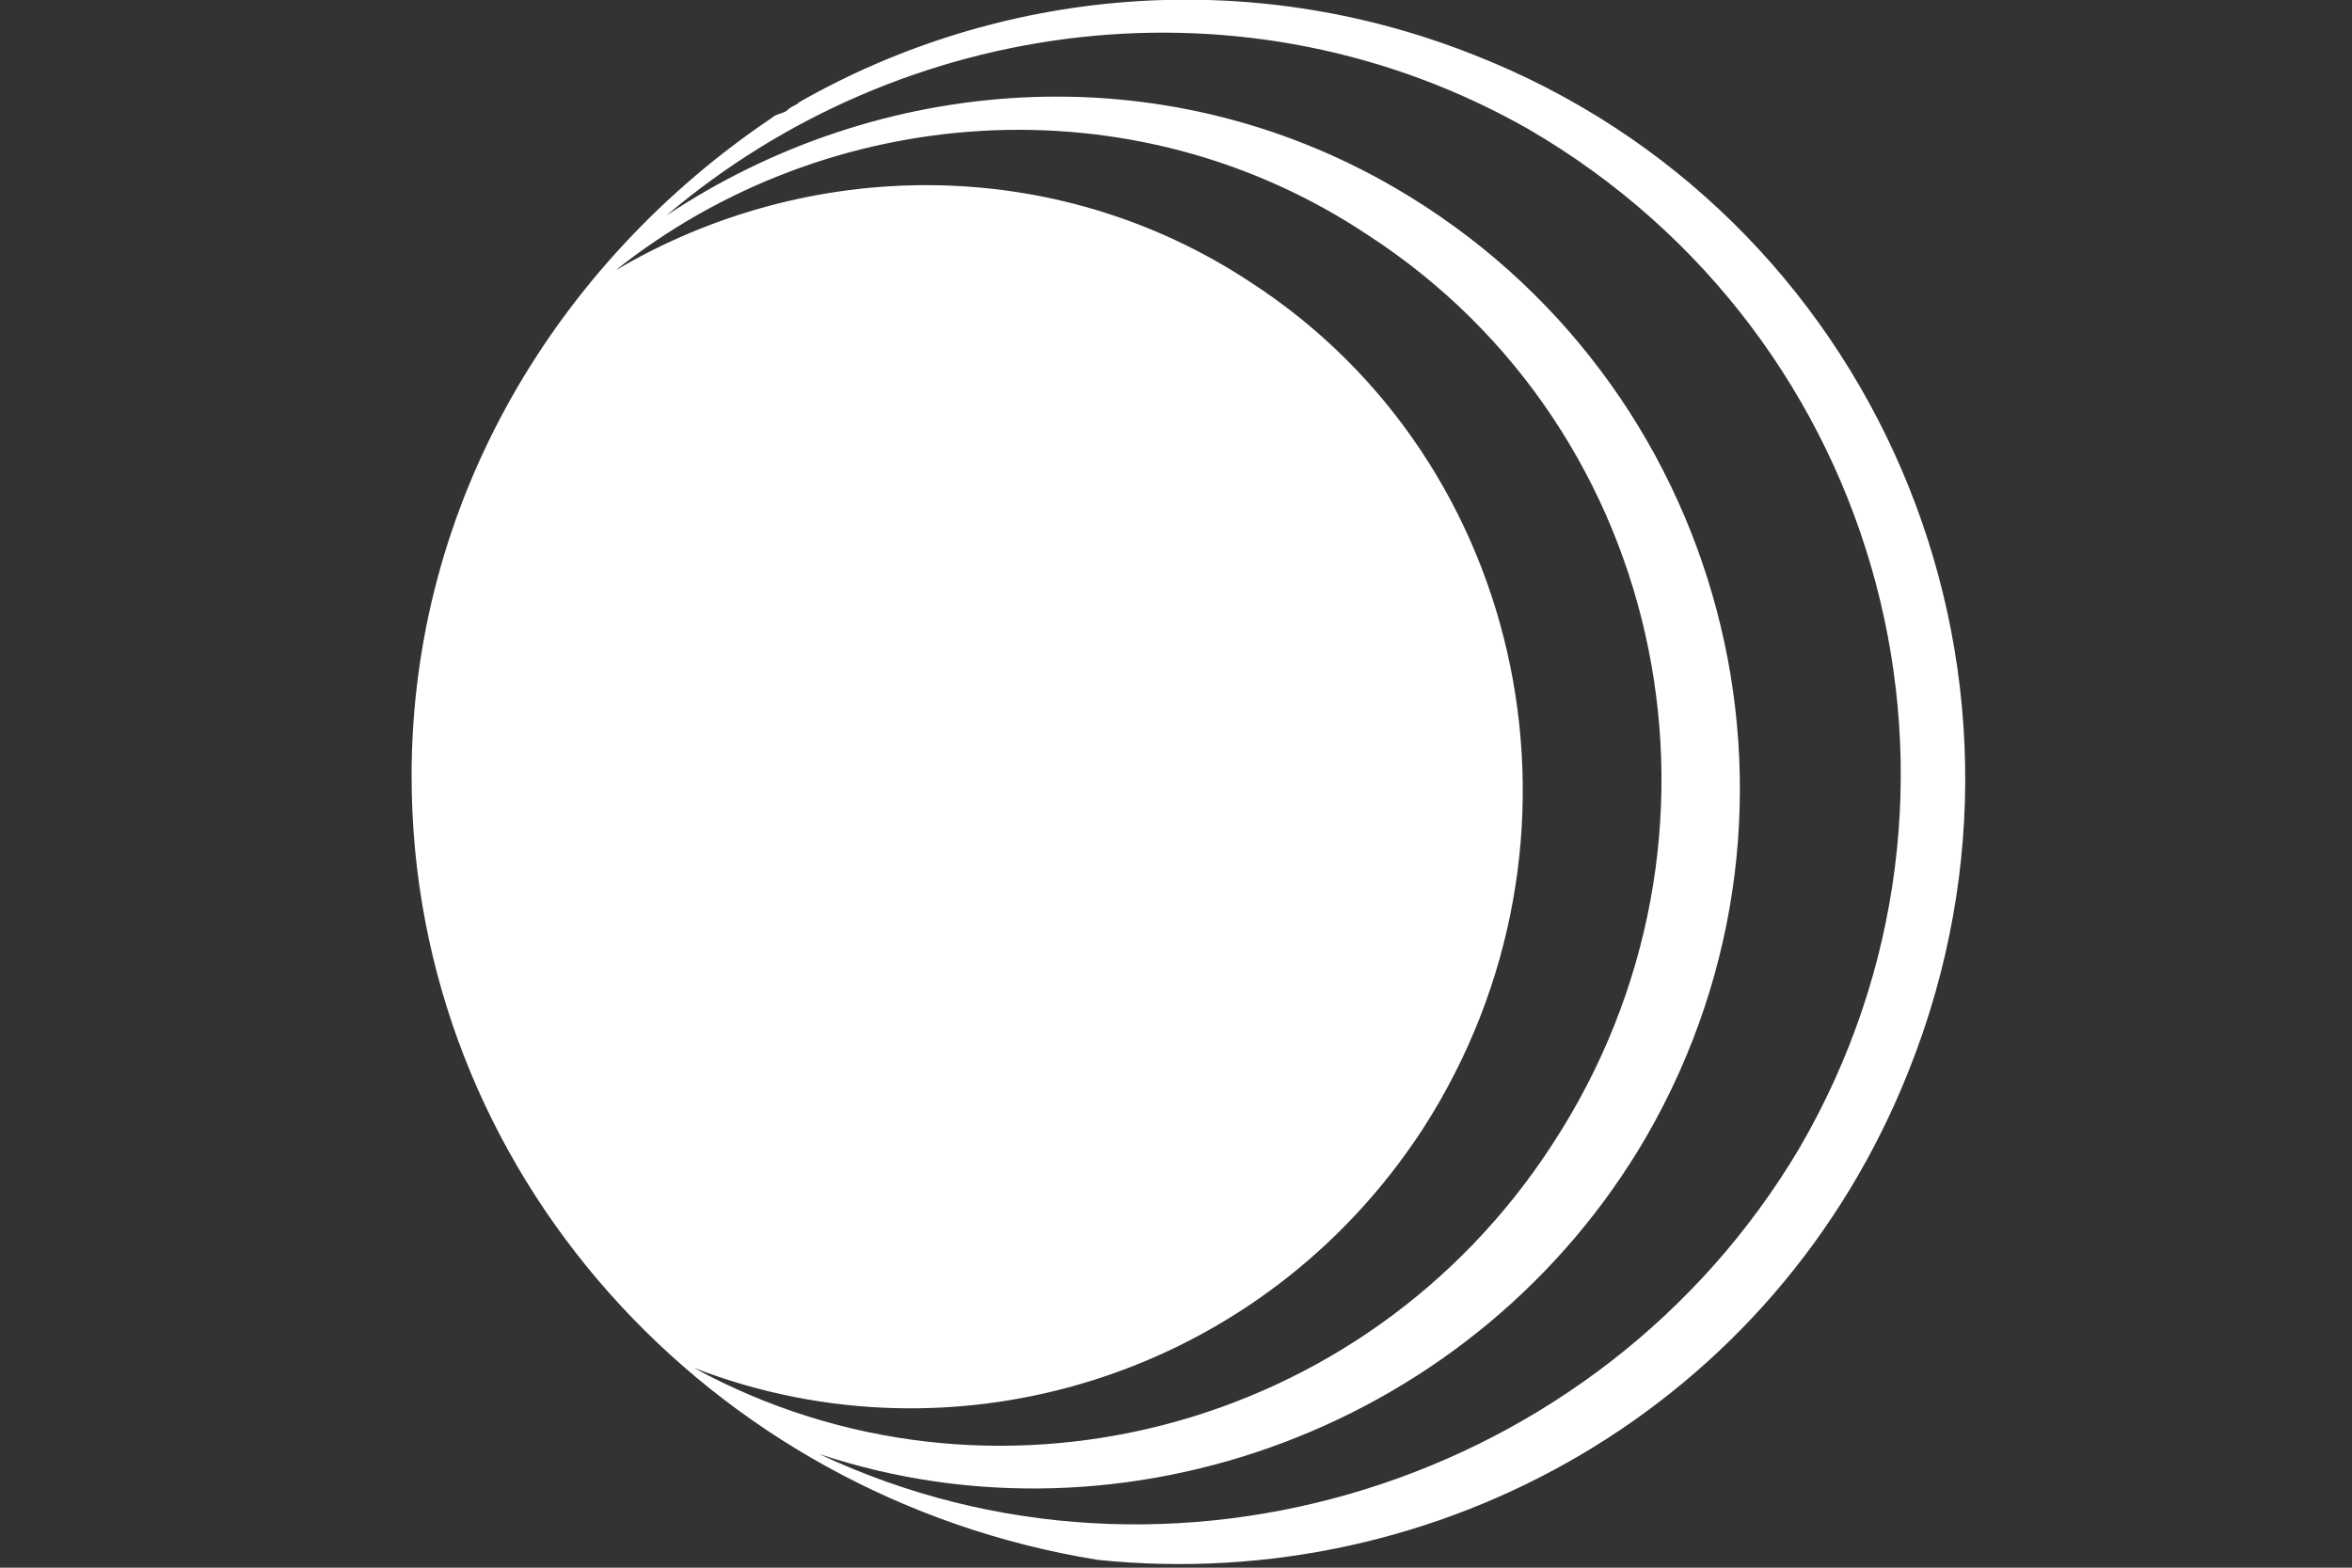 <?xml version="1.0" encoding="utf-8"?>
<!-- Generator: Adobe Illustrator 19.1.0, SVG Export Plug-In . SVG Version: 6.00 Build 0)  -->
<svg version="1.0" xmlns="http://www.w3.org/2000/svg" xmlns:xlink="http://www.w3.org/1999/xlink" x="0px" y="0px"
	 viewBox="0 0 60 40" enable-background="new 0 0 60 40" xml:space="preserve">
<rect x="0" y="0" width="60" height="40" fill="#333333" stroke="none"/>
<g id="Advertising" display="none">
	<path display="inline" fill="#676767" d="M56.7,3.5H41.1V0h-9.5v3.5H21.1V0h-9.5v3.5H3.5C2.9,3.5,2.4,4,2.4,4.6v22.1v2.8v2.8h8v7.2
		c0,0.2,0.2,0.4,0.4,0.4H14c0.2,0,0.4-0.2,0.4-0.4v-7.2h31.4v7.2c0,0.2,0.2,0.4,0.4,0.4h3.1c0.2,0,0.4-0.2,0.4-0.4v-7.2h7.9v-2.8
		v-2.8V4.6C57.8,4,57.3,3.5,56.7,3.5 M33.3,1.7h6.1v1.8h-6.1L33.3,1.7z M13.3,1.7h6.1v1.8h-6.1L13.3,1.7z M4.5,26.7V5.7h14.8v2.6
		h-3.4v4.3h8.5V8.3h-3.4V5.7h18.3v2.6H36v4.3h8.5V8.3h-3.4V5.7h14.5v21.1L4.5,26.7L4.5,26.7z"/>
</g>
<g id="Brochures_1_" display="none">
	<g display="inline">
		<path fill="#676767" d="M53.3,17.4l-2.9-2.6v-10c0-0.3-0.1-0.6-0.4-0.8c-0.2-0.2-0.5-0.2-0.8-0.2l-1.4,0.3V1
			c0-0.3-0.2-0.6-0.5-0.8c-0.3-0.2-0.6-0.2-0.9,0L29.8,8.3L13.1,0.1c-0.3-0.1-0.7-0.1-0.9,0c-0.3,0.2-0.5,0.5-0.5,0.8v3.1l-1-0.2
			c-0.3-0.1-0.6,0-0.8,0.2C9.7,4.3,9.6,4.5,9.6,4.8v10l-2.9,2.6c-0.4,0.4-0.4,1-0.1,1.4c0.4,0.4,1,0.4,1.4,0.1l4.4-3.8
			c0.1,0,0.2,0.1,0.3,0.3c0.1,0.1,0.1,0.2,0.2,0.2l-3.5,3.4c-0.4,0.4-0.4,1,0,1.4c0,0,0,0,0,0c0,0.1,0.1,0.1,0.2,0.2
			c0.4,0.4,1,0.4,1.4,0l3.9-4c0.1,0,0.2,0.1,0.3,0.3c0.2,0.2,0.2,0.4,0.3,0.5l-3.9,4c-0.1,0.1-0.1,0.2-0.2,0.2l0,0
			c-0.4,0.4-0.4,1,0,1.4c0.4,0.4,1,0.4,1.4,0l3-2.9c0.1,0,0.2,0.1,0.3,0.3c0.2,0.2,0.2,0.4,0.3,0.5l-3,3c-0.1,0.1-0.1,0.1-0.2,0.2
			l-0.7,0.6c-0.4,0.4-0.4,1,0,1.4c0.4,0.4,1,0.4,1.4,0l3-2.9c0.1,0,0.2,0.1,0.3,0.3c0.2,0.2,0.2,0.4,0.3,0.5l-3,3
			c-0.1,0.1-0.1,0.2-0.2,0.3c0,0-1.3,2.5-3.3,2.5c-0.5,0-1,0.4-1,1c0,0.1,0,0.1,0,0.2c0,0.1,0,0.1,0,0.2v3.4c0,0.4,0.3,0.8,0.7,0.9
			L29.8,40c0,0,0,0,0,0c0.1,0,0.1,0,0.2,0c0.1,0,0.1,0,0.2,0c0,0,0,0,0,0l19.5-4.7c0.4-0.1,0.7-0.5,0.7-0.9v-3.4c0-0.1,0-0.1,0-0.2
			c0-0.1,0-0.1,0-0.2c0-0.5-0.4-1-1-1c-2,0-3.3-2.5-3.3-2.5c0-0.1-0.1-0.2-0.2-0.3l-3-3c0-0.1,0.1-0.3,0.3-0.5
			c0.1-0.1,0.2-0.2,0.3-0.3l3,2.9c0.4,0.4,1,0.4,1.4,0c0.4-0.4,0.4-1,0-1.4L47.2,24c0-0.1-0.1-0.1-0.2-0.2l-3-3
			c0-0.1,0.1-0.3,0.2-0.5c0.1-0.1,0.2-0.2,0.3-0.3l3,2.9c0.4,0.4,1,0.4,1.4,0s0.4-1,0-1.4l0,0c0-0.1-0.1-0.2-0.2-0.2l-3.9-4
			c0-0.1,0.1-0.3,0.2-0.5c0.1-0.1,0.2-0.2,0.3-0.3l3.9,4c0.4,0.4,1,0.4,1.4,0c0.1-0.1,0.1-0.1,0.2-0.2c0,0,0,0,0,0
			c0.4-0.4,0.4-1,0-1.4l-3.5-3.4c0,0,0.1-0.1,0.1-0.2c0.1-0.1,0.2-0.2,0.3-0.3l4.4,3.8c0.4,0.4,1,0.3,1.4-0.1
			C53.8,18.3,53.7,17.7,53.3,17.4z M45.9,4.7l-8.5,2.1l8.5-4.2V4.7z M13.7,2.5l8.1,4l-8.1-2C13.7,4.6,13.7,2.5,13.7,2.5z M11.5,31.3
			c2.2-0.5,3.6-2.7,3.9-3.3l3-2.9c0.7-0.7,0.7-2-0.2-3c-0.2-0.2-0.3-0.3-0.5-0.5c0.3-0.7,0.2-1.7-0.5-2.6c-0.2-0.2-0.4-0.4-0.5-0.5
			c0.7-0.7,0.6-2-0.2-3c-0.5-0.6-1.1-1-1.8-1c-0.1,0-0.1,0-0.2,0c-0.1-0.2-0.2-0.4-0.4-0.5c-0.5-0.6-1.1-1-1.8-1
			c-0.3,0-0.6,0-0.8,0.2V6.1l17.4,4.2c0,0,0.1,0.1,0.1,0.1v27.5l-17.5-4.2L11.5,31.3L11.5,31.3z M47.7,13c-0.6,0-1.3,0.4-1.8,1
			c-0.1,0.2-0.3,0.4-0.4,0.5c-0.1,0-0.1,0-0.2,0c-0.6,0-1.3,0.4-1.8,1c-0.9,1-0.9,2.3-0.2,3l0,0c-0.2,0.1-0.4,0.3-0.5,0.5
			c-0.7,0.8-0.9,1.8-0.5,2.6c-0.2,0.1-0.3,0.3-0.5,0.5c-0.9,1-0.9,2.3-0.2,3l3,2.9c0.3,0.6,1.7,2.7,3.9,3.3v2.2L31,37.8V10.3
			l17.5-4.2v7.1C48.2,13.1,48,13,47.7,13z"/>
		<path fill="#676767" d="M45.1,11.1l-12.3,3c-0.5,0.1-0.8,0.6-0.7,1.2c0.1,0.4,0.5,0.7,0.9,0.7c0.1,0,0.2,0,0.2,0l12.3-3
			c0.5-0.1,0.8-0.6,0.7-1.2C46.2,11.3,45.7,10.9,45.1,11.1z"/>
		<path fill="#676767" d="M33,24c0.1,0,0.2,0,0.2,0l5.9-1.4c0.5-0.1,0.8-0.6,0.7-1.2s-0.6-0.8-1.2-0.7l-5.9,1.4
			c-0.5,0.1-0.8,0.6-0.7,1.2C32.2,23.7,32.6,24,33,24z"/>
		<path fill="#676767" d="M33,26.8c0.1,0,0.2,0,0.2,0l4.9-1.2c0.5-0.1,0.8-0.6,0.7-1.2c-0.1-0.5-0.6-0.8-1.2-0.7l-4.9,1.2
			c-0.5,0.1-0.8,0.6-0.7,1.2C32.2,26.5,32.6,26.8,33,26.8z"/>
		<path fill="#676767" d="M39.5,26.3l-6.7,1.6c-0.5,0.1-0.8,0.6-0.7,1.2c0.1,0.4,0.5,0.7,0.9,0.7c0.1,0,0.2,0,0.2,0l6.7-1.6
			c0.5-0.1,0.8-0.6,0.7-1.2C40.6,26.5,40,26.2,39.5,26.3z"/>
		<path fill="#676767" d="M27.2,22.1l-5.9-1.4c-0.5-0.1-1,0.2-1.2,0.7c-0.1,0.5,0.2,1,0.7,1.2l5.9,1.4c0.1,0,0.2,0,0.2,0
			c0.4,0,0.8-0.3,0.9-0.7C28,22.7,27.7,22.2,27.2,22.1z"/>
		<path fill="#676767" d="M27.2,24.9l-4.9-1.2c-0.5-0.1-1,0.2-1.2,0.7c-0.1,0.5,0.2,1,0.7,1.2l4.9,1.2c0.1,0,0.2,0,0.2,0
			c0.4,0,0.8-0.3,0.9-0.7C28,25.6,27.7,25.1,27.2,24.9z"/>
		<path fill="#676767" d="M27.2,27.9l-6.7-1.6c-0.5-0.1-1,0.2-1.2,0.7c-0.1,0.5,0.2,1,0.7,1.2l6.7,1.6c0.1,0,0.2,0,0.2,0
			c0.4,0,0.8-0.3,0.9-0.7C28,28.6,27.7,28,27.2,27.9z"/>
		<path fill="#676767" d="M38.1,31.8l-5.3,1.3c-0.5,0.1-0.8,0.6-0.7,1.2c0.1,0.4,0.5,0.7,0.9,0.7c0.1,0,0.2,0,0.2,0l5.3-1.3
			c0.5-0.1,0.8-0.6,0.7-1.2C39.1,32,38.6,31.7,38.1,31.8z"/>
		<path fill="#676767" d="M26.5,33.1l-10.8-2.6c-0.5-0.1-1,0.2-1.2,0.7c-0.1,0.5,0.2,1,0.7,1.2L26,34.9c0.1,0,0.2,0,0.2,0
			c0.4,0,0.8-0.3,0.9-0.7C27.3,33.7,27,33.2,26.5,33.1z"/>
		<path fill="#676767" d="M33,13.3c0.1,0,0.2,0,0.2,0l2.8-0.7c0.5-0.1,0.8-0.6,0.7-1.2c-0.1-0.5-0.6-0.8-1.2-0.7l-2.8,0.7
			c-0.5,0.1-0.8,0.6-0.7,1.2C32.2,13,32.6,13.3,33,13.3z"/>
	</g>
</g>
<g id="Logos" display="none">
	<g display="inline">
		<g>
			<g>
				<path fill="#676767" d="M48.3,4.4l-4.1-4.1c-0.4-0.4-1.2-0.4-1.6,0l-0.7,0.8l-2.2,2.2l-0.8,0.8L27.6,15.3c0,0-0.1,0.1-0.1,0.2
					c0,0,0,0.1-0.1,0.1l0,0l-3.1,7.1c-0.2,0.4-0.1,0.9,0.2,1.2c0.2,0.2,0.5,0.4,0.8,0.4c0.1,0,0.3,0,0.4-0.1l7.1-3.1
					c0.1,0,0.1,0,0.2-0.1c0,0,0,0,0.1-0.1s0,0,0.1-0.1L45.3,8.9l2.2-2.2l0.8-0.8c0.2-0.2,0.4-0.5,0.4-0.8
					C48.6,4.9,48.5,4.6,48.3,4.4z M27.5,21.1l1.2-3l1.7,1.7L27.5,21.1z M32.5,18.6L30,16.1L40.5,5.7l0,0c0,0,0,0,0,0l0,0l2.5,2.5
					L32.5,18.6z M44.5,6.5l-2.5-2.5l1.3-1.3l2.5,2.5L44.5,6.5z"/>
				<path fill="#676767" d="M27.4,15.6L27.4,15.6L27.4,15.6C27.4,15.7,27.4,15.6,27.4,15.6z"/>
				<path fill="#676767" d="M40.5,5.6L40.5,5.6L40.5,5.6C40.5,5.7,40.5,5.7,40.5,5.6z"/>
			</g>
		</g>
		<g>
			<path fill="#676767" d="M25.6,39.9h-5.1c-0.6,0-1.2-0.5-1.2-1.2c0-0.6,0.5-1.2,1.2-1.2h5.1c1.6,0,2.8-1.2,2.8-2.8
				c0-1.6-1.2-2.8-2.8-2.8h-9.1c-2.8,0-5.1-2.3-5.1-5.1c0-2.8,2.3-5.1,5.1-5.1h3c0.6,0,1.2,0.5,1.2,1.2c0,0.6-0.5,1.2-1.2,1.2h-3
				c-1.6,0-2.8,1.2-2.8,2.8c0,1.6,1.2,2.8,2.8,2.8h9.1c2.8,0,5.1,2.3,5.1,5.1S28.4,39.9,25.6,39.9z"/>
		</g>
		<g>
			<path fill="#676767" d="M40.5,5.6L40.5,5.6L40.5,5.6C40.5,5.7,40.5,5.7,40.5,5.6z"/>
		</g>
	</g>
</g>
<g id="Social" display="none">
	<g transform="translate(0,2000) scale(0.1,-0.1)" display="inline">
		<path fill="#676767" d="M238.9,19999.8c-6.6-1-12.7-4.1-17.6-8.7c-5.8-5.5-9.4-12.9-10.2-20.9c-0.2-1.9-0.3-12.4-0.2-29.8
			l0.1-26.8l6.8-0.1c3.7-0.1,7.2,0,7.7,0.1l0.9,0.2v28c0,27.5,0,28.1,0.6,30.1c1.3,4.7,4.8,9,9.2,11.1c4.5,2.2-10.3,2,152.3,1.9
			l145.9-0.1l2.2-0.8c4.9-1.7,8.2-4.6,10.5-9.2c2.1-4.2,1.9,2.7,1.8-90.4c-0.1-77.8-0.1-83.6-0.5-85c-2-6.3-6.6-10.9-12.9-12.7
			c-1.5-0.4-3.6-0.5-19.7-0.6l-18-0.1l-0.1-25.2l-0.1-25.2l-10.4,10.7c-5.7,5.8-13.2,13.5-16.7,17.1c-3.4,3.5-9.8,10.1-14.2,14.6
			l-7.9,8.1h-18.9h-18.9v-7.7v-7.7l15.7,0h15.6l12.5-12.9c28.2-29,33.9-34.9,40.3-41.3c6.5-6.5,6.7-6.7,8.3-7.2c3-0.9,5.9,0,8,2.3
			c2,2.3,1.9,0.9,1.9,31.5v27.5l11.1,0.1c8.7,0.1,11.5,0.2,13.1,0.6c13.4,2.9,23.1,12.3,26.3,25.8c0.5,2,0.5,6.1,0.6,87.2
			c0.1,93.6,0.2,87.7-1.6,93.1c-4.1,12.2-14.2,20.5-27.3,22.5c-1.2,0.2-51.6,0.3-147.9,0.2
			C267.1,20000.2,240.9,20000.1,238.9,19999.8z"/>
		<path fill="#676767" d="M64.4,19892.7c-13-2.4-23.1-11.6-26.6-24.5l-0.8-2.7v-86.8c0-71.4,0.1-87.1,0.4-88.3
			c1.6-6.8,4.2-11.7,8.6-16.2c4.7-4.9,9.4-7.6,16.2-9.5c1.9-0.5,3-0.6,12.1-0.7c5.5-0.1,12-0.1,14.3-0.2l4.3-0.1l0.1-28.7
			c0.2-32.2,0-29.7,2.3-32.1c2.6-2.6,6.5-3,9.6-0.9c0.6,0.4,8.5,8.2,17.6,17.2s22.9,22.8,30.7,30.5l14.2,14.1H264
			c63,0,97,0.1,98.1,0.3c14.2,2.3,25.6,13.8,27.6,28c0.2,1.6,0.3,25.6,0.2,87.8l-0.1,85.6l-0.7,2.6c-1.6,5.7-4.3,10.5-8.1,14.6
			c-4.5,4.8-10.1,8-17.2,9.9c-1.7,0.4-12.7,0.4-149.6,0.5C89.9,19893.1,66.2,19893,64.4,19892.7z M361.2,19877.3
			c5-1.3,9.4-4.7,11.6-9.2c2.1-4.4,2,3.2,2-89.8c0-81.6,0-83.6-0.5-85.6c-1.7-6.5-6.7-11.5-13-13.2c-1.5-0.4-12.3-0.4-100.8-0.4
			h-99.2l-26.3-26.2l-26.4-26.1l-0.1,26.1l-0.1,26.2H87.9c-19.9,0-20.6,0-22.6,0.6c-2.7,0.8-5.2,2.1-7.4,4.2c-2.2,2.1-3.6,4.1-4.7,7
			l-0.9,2.3l-0.1,84.3c-0.1,94.4-0.3,86.2,2,90.7c2.2,4.3,6.5,7.8,11.4,9.1c2,0.5,5.3,0.5,147.7,0.5
			C357.5,19877.8,359.1,19877.8,361.2,19877.3z"/>
	</g>
</g>
<g id="Email" display="none">
	<path display="inline" fill="#676767" d="M21.5,25.4l8.6,7.1l0,0L21.5,25.4z M30.1,30.8l-7.7-6.4L30.1,30.8L30.1,30.8z M51.1,14v26
		H8.6V14l4.5-3V3.9H24L30,0l5.9,3.9h10.7V11L51.1,14z M46.6,16.8l2.8-2.4l-2.8-1.9V16.8z M26.4,3.9h7.2L30,1.5L26.4,3.9z M14.4,17.8
		l7.9,6.6l7.7,6.4l0,0l15.3-13v-6.1v-1.5V5.2h-7.4h-2.3H24.4H22h-7.6v5v1.5V17.8z M10.3,14.4l2.8,2.3v-4.2L10.3,14.4z M49.9,15.8
		L30.1,32.5l0,0l-8.6-7.1L9.9,15.8v23h40L49.9,15.8L49.9,15.8z M29.8,24c-3.3,0-6.2-2.4-6.2-6.4c0-4.2,2.9-7.8,7.4-7.8
		c3.5,0,5.9,2.5,5.9,5.9c0,3.1-1.7,4.8-3.6,4.8c-0.8,0-1.6-0.6-1.5-1.8h-0.1c-0.7,1.2-1.7,1.8-2.9,1.8c-1.2,0-2.2-1-2.2-2.6
		c0-2.5,2-4.8,4.8-4.8c0.9,0,1.6,0.2,2.2,0.4L33,17.3c-0.3,1.5-0.1,2.3,0.6,2.3c1,0,2.2-1.4,2.2-3.7c0-3-1.8-5.1-4.9-5.1
		c-3.3,0-6.1,2.6-6.1,6.8c0,3.4,2.2,5.5,5.2,5.5c1.2,0,2.2-0.2,3.1-0.7l0.3,0.9C32.3,23.8,31.1,24,29.8,24z M32.3,14.4
		c-0.2-0.1-0.6-0.1-1-0.1c-1.8,0-3.2,1.7-3.2,3.7c0,0.9,0.4,1.5,1.3,1.5c1.2,0,2.3-1.5,2.5-2.8L32.3,14.4z"/>
</g>
<g id="Livery" display="none">
	<g display="inline">
		<path fill="#676767" d="M39.2,26.8H3.5c-0.6,0-1.2-0.5-1.2-1.2V16c0-0.6,0.5-1.2,1.2-1.2h35.7c0.6,0,1.2,0.5,1.2,1.2v9.6
			C40.4,26.3,39.9,26.8,39.2,26.8z M4.7,24.5h33.4v-7.3H4.7V24.5z"/>
		<path fill="#676767" d="M26,34.9c-0.3,0-0.5-0.1-0.7-0.3c-0.5-0.4-0.5-1.1-0.1-1.6l2.9-3.4c0.2-0.3,0.5-0.4,0.9-0.4h14.9V19.1
			c0-0.6,0.5-1.2,1.2-1.2h8.6c0.4,0,0.8,0.2,1,0.6c0.2,0.3,4.6,7.8,2.9,15.6c-0.1,0.5-0.6,0.9-1.1,0.9h-2c-0.6,0-1.2-0.5-1.2-1.2
			s0.5-1.2,1.2-1.2h1.1c0.8-5.4-1.6-10.7-2.5-12.4h-6.7v10.2c0,0.6-0.5,1.2-1.2,1.2H29.5l-2.6,3C26.7,34.8,26.4,34.9,26,34.9z"/>
		<path fill="#676767" d="M56,27.6H45.7c-0.6,0-1.2-0.5-1.2-1.2s0.5-1.2,1.2-1.2H56c0.6,0,1.2,0.5,1.2,1.2S56.6,27.6,56,27.6z"/>
		<path fill="#676767" d="M36.1,40c-2.6,0-4.7-2.1-4.7-4.7c0-2.6,2.1-4.7,4.7-4.7c2.6,0,4.7,2.1,4.7,4.7C40.8,37.9,38.7,40,36.1,40z
			 M36.1,32.8c-1.3,0-2.4,1.1-2.4,2.4c0,1.3,1.1,2.4,2.4,2.4c1.3,0,2.4-1.1,2.4-2.4C38.5,33.9,37.4,32.8,36.1,32.8z"/>
		<path fill="#676767" d="M50.8,40c-2.6,0-4.7-2.1-4.7-4.7c0-2.6,2.1-4.7,4.7-4.7c2.6,0,4.7,2.1,4.7,4.7C55.6,37.9,53.5,40,50.8,40z
			 M50.8,32.8c-1.3,0-2.4,1.1-2.4,2.4c0,1.3,1.1,2.4,2.4,2.4c1.3,0,2.4-1.1,2.4-2.4C53.3,33.9,52.2,32.8,50.8,32.8z"/>
		<path fill="#676767" d="M8.5,40c-2.6,0-4.7-2.1-4.7-4.7c0-2.6,2.1-4.7,4.7-4.7s4.7,2.1,4.7,4.7C13.3,37.9,11.1,40,8.5,40z
			 M8.5,32.8c-1.3,0-2.4,1.1-2.4,2.4c0,1.3,1.1,2.4,2.4,2.4s2.4-1.1,2.4-2.4C11,33.9,9.9,32.8,8.5,32.8z"/>
		<path fill="#676767" d="M18.4,40c-2.6,0-4.7-2.1-4.7-4.7c0-2.6,2.1-4.7,4.7-4.7s4.7,2.1,4.7,4.7C23.1,37.9,21,40,18.4,40z
			 M18.4,32.8c-1.3,0-2.4,1.1-2.4,2.4c0,1.3,1.1,2.4,2.4,2.4s2.4-1.1,2.4-2.4C20.8,33.9,19.7,32.8,18.4,32.8z"/>
	</g>
</g>
<g id="Interactive" display="none">
	<g display="inline">
		<path fill="#676767" d="M18.8,16.3v5.6c0,0.3,0.3,0.6,0.6,0.6c0.3,0,0.6-0.3,0.6-0.6v-5.6c0-0.3-0.3-0.6-0.6-0.6
			C19,15.7,18.8,16,18.8,16.3z"/>
		<path fill="#676767" d="M49.1,10.6c-0.1-0.3-0.4-0.5-0.7-0.4c-11.6,2.4-13.9-1.7-16-5.3C31.2,2.4,29.8,0,26.1,0
			c-2.5,0-4.5,0.8-5.8,2.4c-1.8,2.3-1.9,5.5-1.7,7.2c-4.3,0.4-7.7,4-7.7,8.4v13.5c0,4.7,3.8,8.4,8.4,8.4c4.7,0,8.4-3.8,8.4-8.4V18
			c0-4.5-3.6-8.2-8-8.4c-0.1-1.5-0.2-4.5,1.4-6.5c1.1-1.3,2.7-2,4.9-2c3.1,0,4.1,1.9,5.4,4.2c1.7,3,3.7,6.6,10.8,6.6
			c1.8,0,3.9-0.2,6.4-0.8C49,11.2,49.2,10.9,49.1,10.6z M25.5,18v13.5c0,3.4-2.8,6.2-6.2,6.2c-3.4,0-6.2-2.8-6.2-6.2V18
			c0-3.4,2.8-6.2,6.2-6.2C22.7,11.8,25.5,14.6,25.5,18z"/>
	</g>
</g>
<g id="Direct_Mail" display="none">
	<g display="inline">
		<path fill="#676767" d="M25.5,38.6c-0.3,0-0.5-0.1-0.7-0.3L11,24.6c-0.4-0.4-0.4-1.1,0-1.5L33.8,0.3c0.4-0.4,1.1-0.4,1.5,0
			L49,14.1c0.4,0.4,0.4,1.1,0,1.5L26.2,38.3C26,38.5,25.8,38.6,25.5,38.6z M13.2,23.8l12.3,12.3l21.3-21.3L34.5,2.5L13.2,23.8z"/>
	</g>
	<g display="inline">
		<path fill="#676767" d="M25.3,19c-0.3,0-0.5-0.1-0.7-0.3c-0.4-0.4-0.4-1.1,0-1.5l4.7-4.7c0.4-0.4,1.1-0.4,1.5,0
			c0.4,0.4,0.4,1.1,0,1.5L26,18.7C25.8,18.9,25.5,19,25.3,19z"/>
	</g>
	<g display="inline">
		<path fill="#676767" d="M31.4,25.1c-0.3,0-0.5-0.1-0.7-0.3c-0.4-0.4-0.4-1.1,0-1.5l7.4-7.4c0.4-0.4,1.1-0.4,1.5,0
			c0.4,0.4,0.4,1.1,0,1.5l-7.4,7.4C31.9,25,31.6,25.1,31.4,25.1z"/>
	</g>
	<g display="inline">
		<path fill="#676767" d="M27.4,21.2c-0.3,0-0.5-0.1-0.7-0.3c-0.4-0.4-0.4-1.1,0-1.5l9-9c0.4-0.4,1.1-0.4,1.5,0
			c0.4,0.4,0.4,1.1,0,1.5l-9,9C28,21.1,27.7,21.2,27.4,21.2z"/>
	</g>
	<g display="inline">
		<path fill="#676767" d="M42.9,39.9H18.7c-0.6,0-1-0.5-1-1s0.5-1,1-1h24.1c0.6,0,1,0.5,1,1S43.4,39.9,42.9,39.9z"/>
	</g>
</g>
<g id="Web" display="none">
	<circle display="inline" fill="#676767" cx="53.1" cy="33.6" r="0.6"/>
	<path display="inline" fill="#676767" d="M52.2,39l-1.9-4.1c1.4-6.4-0.6-9.4-1-9.9l-1.7-4.5c-0.2-0.5-0.7-0.9-1.4-0.9V1.8
		c0-1-0.8-1.8-1.8-1.8H20.6c-1,0-1.8,0.8-1.8,1.8v18.4c0,0,0-0.1-0.1-0.1c-0.2-0.4-0.5-0.5-0.6-0.5c-1.4-0.4-2.2,1.5-2.3,1.8
		c-0.9,2.1-1.6,5.3-0.9,7.3c0.6,1.9,0.1,2.9,0.1,3L14.6,32l-0.2-0.1c-0.2-0.1-0.4-0.1-0.6,0.1l-6,6.3c-0.1,0.1-0.2,0.3-0.1,0.5
		C7.9,39,8,39.2,8.2,39.2h10.3c0.2,0,0.3-0.1,0.4-0.2l1.9-2.8c0.1-0.1,0.1-0.2,0.1-0.3c0.4-0.1,0.8-0.3,1.2-0.5
		c0.1,0,0.1-0.1,0.2-0.2h17.6c1,1.2,2,2.1,2.4,2.5l-0.3,1.8c0,0.3,0.1,0.5,0.4,0.6c0,0,0.1,0,0.1,0c0.2,0,0.4-0.2,0.5-0.4l0.4-2.1
		c0-0.2,0-0.3-0.2-0.4c-1.8-1.6-6.5-6.5-6.3-9.3c0-0.6,0.3-1.1,0.8-1.5l0.9,2.4c0.1,0.2,0.3,0.3,0.5,0.3c0.1,0,0.1,0,0.2,0
		c0.3-0.1,0.4-0.4,0.3-0.6l-3.7-10.1c0-0.1,0-0.2,0-0.3c0.1-0.2,0.3-0.4,0.5-0.5c0.4-0.1,0.8,0,0.9,0.2l1,2.6c0,0.1,0,0.2,0.1,0.3
		l2.4,5.9c0,0,0,0,0,0c0,0,0,0.1,0.1,0.1c0,0,0,0,0,0c0,0,0.1,0.1,0.1,0.1c0,0,0,0,0,0c0,0,0.1,0,0.1,0c0,0,0,0,0,0c0,0,0.1,0,0.1,0
		c0,0,0,0,0,0c0,0,0,0,0,0c0,0,0,0,0,0c0,0,0,0,0.1,0c0,0,0,0,0,0h0c0,0,0,0,0,0c0,0,0,0,0,0c0,0,0,0,0,0c0,0,0,0,0,0c0,0,0,0,0,0
		c0,0,0,0,0,0c0,0,0,0,0,0c0,0,0,0,0,0c0,0,0,0,0,0c0,0,0,0,0,0c0,0,0,0,0-0.1c0,0,0,0,0,0c0,0,0,0,0-0.1c0,0,0,0,0,0c0,0,0,0,0-0.1
		c0,0,0,0,0,0c0,0,0,0,0,0l0,0l0,0l0,0l-2.4-6.1c0-0.1,0-0.2,0.1-0.2c0.1-0.2,0.3-0.3,0.5-0.4c0.2-0.1,0.4-0.1,0.6,0
		c0.1,0,0.2,0.1,0.3,0.3l2.4,6c0,0.1,0.1,0.1,0.1,0.2l0,0.1c0.1,0.2,0.3,0.3,0.5,0.3c0.1,0,0.1,0,0.2,0c0.2-0.1,0.4-0.4,0.3-0.6
		l-1.7-4.5c-0.1-0.1,0-0.3,0.1-0.4c0.1-0.2,0.3-0.3,0.5-0.4c0.4-0.1,0.8,0,0.9,0.2l1.7,4.5c0,0.1,0.1,0.1,0.1,0.1l0.4,1.1
		c0.1,0.2,0.4,0.4,0.6,0.3c0.2-0.1,0.4-0.4,0.3-0.6l-1.7-4.5c-0.1-0.3,0.2-0.6,0.6-0.8c0.4-0.1,0.8,0,0.9,0.2l1.7,4.5
		c0,0.1,0.1,0.1,0.1,0.1c0,0,2.3,2.7,0.8,9.2c0,0.1,0,0.2,0,0.3l2,4.3c0.1,0.2,0.3,0.3,0.4,0.3c0.1,0,0.1,0,0.2,0
		C52.2,39.5,52.3,39.2,52.2,39z M18.8,22.5v1.4l-0.2-0.6C18.7,23,18.7,22.7,18.8,22.5z M15.8,28.4c-0.5-1.7,0.1-4.7,0.9-6.7
		c0.2-0.5,0.7-1.3,1.1-1.2c0.1,0.1,0.4,0.6-0.2,2.7c0,0.1,0,0.2,0,0.3l1.2,3v6.9c0,0.8,0.5,1.5,1.3,1.7c0,0-0.1,0-0.1,0l-4.4-2.6
		l0.2-0.3c0,0,0,0,0,0C15.8,32.1,16.6,30.8,15.8,28.4z M18.2,38.2H9.3l4.9-5.2l5.4,3.1L18.2,38.2z M41.8,20l-0.2-0.6
		c-0.1-0.4-0.5-0.7-0.9-0.8c-0.4-0.1-0.8-0.1-1.3,0c-0.3,0.1-0.5,0.2-0.7,0.4l-0.7-1.7c-0.3-0.8-1.3-1.1-2.2-0.8
		c-0.5,0.2-0.9,0.5-1.1,1c-0.2,0.3-0.2,0.7-0.1,1l2.5,6.8c0,0,0,0,0,0c-0.9,0.6-1.3,1.3-1.4,2.3c-0.1,1,0.3,2,0.8,3.1h-14V4.4h19.9
		v15.1C42.2,19.6,42,19.8,41.8,20z M44.8,20.2c-0.2-0.5-0.7-0.8-1.3-0.9V3.9c0-0.3-0.2-0.5-0.5-0.5H22.1c-0.3,0-0.5,0.2-0.5,0.5
		v27.3c0,0.3,0.2,0.5,0.5,0.5h15.1c0.5,0.9,1.1,1.7,1.8,2.5H20.6c-0.4,0-0.8-0.4-0.8-0.8v-7v0V1.8c0-0.5,0.4-0.8,0.8-0.8h23.9
		c0.4,0,0.8,0.4,0.8,0.8v18C45.1,19.9,44.9,20,44.8,20.2z"/>
	<path display="inline" fill="#676767" d="M53.5,20.2L47,26.1c-0.2,0.2-0.2,0.5,0,0.7c0.1,0.1,0.2,0.2,0.4,0.2c0.1,0,0.2,0,0.3-0.1
		l6.4-5.9c0.2-0.2,0.2-0.5,0-0.7C54,20,53.7,20,53.5,20.2z"/>
	<path display="inline" fill="#676767" d="M49.4,21.5c0.1,0,0.2,0,0.3-0.1l2.4-2.2c0.2-0.2,0.2-0.5,0-0.7c-0.2-0.2-0.5-0.2-0.7,0
		L49,20.6c-0.2,0.2-0.2,0.5,0,0.7C49.1,21.4,49.2,21.5,49.4,21.5z"/>
</g>
<g id="Exhibitions" display="none">
	<g display="inline">
		<path fill="#676767" d="M28.3,21.6l-2-3.3l-5,8.3h4.2h5.8h7.5L32.1,15L28.3,21.6z M24.2,25l2.1-3.4l1.1,1.8L26.4,25H24.2z
			 M28.3,25l3.8-6.6l3.8,6.6H28.3z"/>
		<path fill="#676767" d="M42.5,6.7h-1.7V5h-1.7V0h-1.7v5h-1.7v1.7H24.2V5h-1.7V0h-1.7v5h-1.7v1.7h-1.7h-1.7v1.7v29.9v1.7h1.7h25
			h1.7v-1.7V8.3V6.7H42.5z M37.5,6.7h1.7v1.7h-1.7V6.7z M20.8,6.7h1.7v1.7h-1.7V6.7z M42.5,38.3h-25V8.3h1.7V10h5V8.3h11.6V10h5V8.3
			h1.7V38.3z"/>
		<path fill="#676767" d="M33.3,33.3h-6.7c-0.5,0-0.8,0.4-0.8,0.8c0,0.5,0.4,0.8,0.8,0.8h6.7c0.5,0,0.8-0.4,0.8-0.8
			C34.2,33.6,33.8,33.3,33.3,33.3z"/>
		<path fill="#676767" d="M36.7,29.9H23.3c-0.5,0-0.8,0.4-0.8,0.8c0,0.5,0.4,0.8,0.8,0.8h13.3c0.5,0,0.8-0.4,0.8-0.8
			C37.5,30.3,37.1,29.9,36.7,29.9z"/>
	</g>
</g>
<g id="Staitionary" display="none">
	<g display="inline">
		<g>
			<path fill="#676767" d="M24.8,0v20h1.3V6.7h24v6.7h1.3V0H24.8z M26.1,5.3v-4h24v4H26.1z"/>
			<polygon fill="#676767" points="26.1,37.3 24.8,37.3 24.8,40 46.8,40 46.8,38.7 26.1,38.7 			"/>
			<path fill="#676767" d="M23.4,0H8.8v8h14.7V0z M22.1,6.7h-12V1.3h12V6.7z"/>
			<path fill="#676767" d="M50.8,14.7h-2.7c-0.4,0-0.7,0.3-0.7,0.7v21.3c0,0.1,0,0.2,0.1,0.3l1.3,2.7c0.1,0.2,0.3,0.4,0.6,0.4
				c0.3,0,0.5-0.1,0.6-0.4l1.3-2.7c0-0.1,0.1-0.2,0.1-0.3V15.3C51.4,15,51.1,14.7,50.8,14.7z M50.1,16v2.7h-1.3V16H50.1z M49.4,37.8
				l-0.7-1.3V20h1.3v16.5L49.4,37.8z"/>
			<polygon fill="#676767" points="10.1,10.7 22.1,10.7 22.1,20 23.4,20 23.4,9.3 8.8,9.3 8.8,24 11.4,24 11.4,22.7 10.1,22.7 			
				"/>
			<path fill="#676767" d="M40.8,21.3h-28V36h28V21.3z M37.3,22.7l-10.5,5.3l-10.5-5.3H37.3z M14.1,34.7V23.1l12.7,6.3l12.7-6.3
				v11.6H14.1z"/>
			<rect x="15.4" y="3.3" fill="#676767" width="1.3" height="1.3"/>
			<rect x="12.8" y="3.3" fill="#676767" width="1.3" height="1.3"/>
			<rect x="18.1" y="3.3" fill="#676767" width="1.3" height="1.3"/>
			<rect x="37.4" y="9.3" fill="#676767" width="1.3" height="1.3"/>
			<rect x="34.8" y="9.3" fill="#676767" width="1.3" height="1.3"/>
			<rect x="40.1" y="9.3" fill="#676767" width="1.3" height="1.3"/>
			<rect x="27.4" y="2.7" fill="#676767" width="21.3" height="1.3"/>
			<rect x="11.4" y="12" fill="#676767" width="9.3" height="1.3"/>
		</g>
	</g>
</g>
<g id="Layer_20" display="none">
	<rect display="inline" fill="#009245" width="60" height="40"/>
</g>
<g id="AB_Mauri_x5F_logo" display="none">
	<g display="inline">
		<g>
			<path fill="#FFFFFF" d="M14,19.4c0,0,0.6,0,1.1-0.4c0.5-0.4,0.5-1.6-0.3-2.1c-0.8-0.5-2.2-0.6-3.2-0.6h-3v0.4H9
				c0.2,0,0.7,0.3,0.7,0.7v4.9c0,0.8-0.5,0.8-1.1,0.9c-0.7,0-1-0.2-1.2-0.6C7.3,22.1,5,16.3,5,16.3H3.3l0.1,0.3c0,0-1.7,4.9-2,5.5
				C1.1,22.8,1,22.9,0.7,23c-0.2,0.1-0.6,0.1-0.6,0.1v0.5h3v-0.4c0,0-0.3,0-0.6-0.1c-0.3,0-0.6-0.1-0.6-0.5c0.1-0.3,0.6-1.7,0.6-1.7
				h2.5c0,0,0.3,0.9,0.6,1.5C5.9,23,5.6,23,5.3,23.1c-0.3,0.1-0.6,0-0.6,0v0.5h8c0.6,0,1.6,0,2.5-0.8c1.1-0.9,0.5-2.3,0.1-2.7
				C14.9,19.7,14,19.4,14,19.4z M2.8,20.3l1-2.6l1,2.6H2.8z M11.3,16.8c0,0,0.8-0.2,1.3,0c0.5,0.2,1,0.5,1,1.2
				c0,0.6-0.1,1.1-0.8,1.3c-0.7,0.2-1.5,0-1.5,0V16.8z M13.8,22.3c-0.3,0.6-1,0.8-1.7,0.7c-0.6-0.1-0.8-0.4-0.8-0.9v-2.4
				c0,0,1-0.3,1.9,0.2C14.2,20.5,14.1,21.9,13.8,22.3z M18.1,28.2h1.4V11.8h-1.4V28.2z M39.1,22.4c-0.3-0.8-2.4-6.2-2.4-6.2H35
				l0.1,0.3c0,0-1.8,5.3-2.1,5.8c-0.2,0.5-0.4,0.7-1.2,0.7c-0.8,0-0.9-0.5-0.9-1c0-0.5-0.3-4.6-0.3-4.8c0-0.3,0.1-0.5,0.5-0.5l0.3,0
				v-0.4H29l-2.2,5l-2.2-5l-2.4,0v0.4c0,0,0.4,0,0.5,0.1c0.1,0.1,0.3,0.4,0.3,0.8c0,0.6-0.3,4.5-0.3,4.9c-0.1,0.4-0.4,0.6-0.6,0.6
				c-0.2,0-0.3,0-0.3,0v0.4h2.5v-0.4c0,0-0.6-0.1-0.8-0.2c-0.1-0.1-0.2-0.4-0.2-0.9c0-0.5,0.3-4.2,0.3-4.2l2.6,5.7h0.3l2.6-5.8
				c0,0,0.3,4.4,0.3,4.8c0,0.3-0.2,0.6-0.5,0.6c-0.3,0-0.6,0-0.6,0v0.5h6.6v-0.4c0,0-0.7,0-0.9-0.1c-0.2-0.1-0.3-0.3-0.1-0.7
				c0.1-0.4,0.5-1.4,0.5-1.4h2.5c0,0,0.6,1.2,0.6,1.5c0.1,0.3,0.1,0.6-0.5,0.6l-0.5,0v0.4h3.6v-0.5C40.1,23.1,39.4,23.2,39.1,22.4z
				 M34.5,20.3l1-2.6l1,2.6H34.5z M59.5,16.7c0.2-0.1,0.5,0,0.5,0v-0.4h-3.6v0.4c0,0,0.2,0,0.5,0.1c0.3,0.1,0.5,0.4,0.5,0.9v4.7
				c0,0.2,0.2,0.8-1,0.8c-1.2,0-1.8-1-2.2-1.7c-0.5-0.6-1.1-1.2-1.1-1.2s0.6-0.1,1.2-0.7c0.6-0.6,0.5-1.8,0.1-2.3
				c-0.4-0.5-1.3-1-3.2-1H45v0.5c0,0,0.1-0.1,0.5,0c0.5,0.2,0.6,0.5,0.6,1c0,0.4,0,2.9,0,3.5c0,0.6-0.5,1.8-2.1,1.8
				c-1.6,0-2.2-1-2.2-1.6s0-2.7,0-3.7c0-1.1,1-1,1-1v-0.4h-3.6v0.4c0,0,0.3,0,0.5,0c0.2,0.1,0.5,0.3,0.5,0.7c0,0.4,0,3.3,0,3.7
				c0,0.4,0.2,1.1,0.6,1.6c0.4,0.5,1.2,0.9,2.3,1c1.1,0.1,1.8-0.1,2.6-0.5c0.8-0.5,1.1-1.7,1.1-2.3v-3.3c0-0.5,0.4-0.9,1-0.9
				c0.6,0,1.1,0.4,1.1,0.9v4.8c0,0.4-0.3,0.7-0.5,0.8c-0.2,0.1-0.7,0-0.7,0v0.4h4v-0.4c0,0-0.1,0-0.5,0c-0.3,0-0.8-0.4-0.8-0.7v-1.9
				h0.9c0,0,0.5,0.5,1.3,1.6c0.7,1.1,1.1,1.3,1.9,1.4c0.8,0.1,5.4,0,5.4,0v-0.4c0,0-0.2,0-0.5,0c-0.3,0-0.6-0.3-0.6-0.7v-4.7
				C58.9,17.2,59.3,16.8,59.5,16.7z M51.9,20c-0.5,0.1-1.5,0.1-1.5,0.1v-3.3c0,0,0.8-0.1,1.2,0c0.4,0.1,1.4,0.4,1.4,1.6
				C53.1,19.5,52.4,19.8,51.9,20z"/>
		</g>
	</g>
</g>
<g id="Hessle_Fed_x5F_logo" display="none">
	<g display="inline">
		<g>
			<path fill="#FFFFFF" d="M26.9,23.6c0,0.3,0,0.6,0,0.7c0,0.1,0,0.2,0.1,0.2c0,0,0.1,0,0.2,0c0,0,0,0,0,0c0,0,0,0-0.1,0
				c-0.2,0-0.4,0-0.4,0c0,0-0.2,0-0.3,0c0,0-0.1,0-0.1,0c0,0,0,0,0,0c0,0,0.1,0,0.1,0c0.1,0,0.1-0.1,0.1-0.2c0-0.1,0-0.4,0-0.7v-1.4
				l-0.5,0c-0.2,0-0.3,0-0.3,0.1c0,0.1,0,0.1-0.1,0.1c0,0,0,0,0,0c0,0,0,0,0,0c0,0,0.1-0.3,0.1-0.3c0,0,0-0.1,0-0.1c0,0,0.1,0,0.1,0
				c0.1,0,0.2,0,0.3,0h1.3c0.1,0,0.2,0,0.2,0c0.1,0,0.1,0,0.1,0c0,0,0,0,0,0c0,0.1,0,0.3,0,0.4c0,0,0,0,0,0c0,0,0,0,0-0.1l0,0
				c0-0.1-0.1-0.2-0.4-0.2l-0.4,0V23.6z"/>
			<path fill="#FFFFFF" d="M30.6,23.6c0,0.3,0,0.6,0,0.7c0,0.1,0,0.2,0.1,0.2c0,0,0.1,0,0.2,0c0,0,0,0,0,0c0,0,0,0-0.1,0
				c-0.2,0-0.4,0-0.4,0c0,0-0.2,0-0.3,0c0,0-0.1,0-0.1,0c0,0,0,0,0,0c0,0,0.1,0,0.1,0c0.1,0,0.1-0.1,0.1-0.2c0-0.1,0-0.4,0-0.7v-0.4
				c0,0,0,0,0,0h-1.4c0,0,0,0,0,0v0.4c0,0.3,0,0.6,0,0.7c0,0.1,0,0.2,0.1,0.2c0,0,0.1,0,0.2,0c0,0,0,0,0,0c0,0,0,0-0.1,0
				c-0.2,0-0.4,0-0.4,0c0,0-0.2,0-0.3,0c0,0-0.1,0-0.1,0c0,0,0,0,0,0c0,0,0.1,0,0.1,0c0.1,0,0.1-0.1,0.1-0.2c0-0.1,0-0.4,0-0.7V23
				c0-0.5,0-0.6,0-0.7c0-0.1,0-0.2-0.1-0.2c0,0-0.1,0-0.1,0c0,0,0,0,0,0c0,0,0,0,0.1,0c0.2,0,0.4,0,0.4,0c0,0,0.2,0,0.3,0
				c0,0,0.1,0,0.1,0c0,0,0,0,0,0c0,0,0,0-0.1,0c-0.1,0-0.1,0.1-0.1,0.2c0,0.1,0,0.2,0,0.7v0.1c0,0,0,0,0,0h1.4c0,0,0,0,0,0V23
				c0-0.5,0-0.6,0-0.7c0-0.1,0-0.2-0.1-0.2c0,0-0.1,0-0.1,0c0,0,0,0,0,0c0,0,0,0,0.1,0c0.2,0,0.4,0,0.4,0c0,0,0.2,0,0.3,0
				c0,0,0.1,0,0.1,0c0,0,0,0,0,0c0,0,0,0-0.1,0c-0.1,0-0.1,0.1-0.1,0.2c0,0.1,0,0.2,0,0.7V23.6z"/>
			<path fill="#FFFFFF" d="M31.7,23c0-0.5,0-0.6,0-0.7c0-0.1,0-0.2-0.1-0.2c0,0-0.1,0-0.1,0c0,0,0,0,0,0c0,0,0,0,0.1,0
				c0.1,0,0.2,0,0.2,0l0.1,0c0,0,0.7,0,0.8,0c0.1,0,0.1,0,0.1,0c0,0,0,0,0,0c0,0,0,0,0,0c0,0,0,0.1,0,0.2c0,0,0,0.2,0,0.2
				c0,0,0,0,0,0c0,0,0,0,0,0c0,0,0-0.1,0-0.1c0-0.1-0.1-0.1-0.2-0.1c-0.1,0-0.4,0-0.5,0c0,0,0,0,0,0v0.9c0,0,0,0,0,0
				c0,0,0.5,0,0.5,0c0.1,0,0.1,0,0.2,0c0,0,0,0,0.1,0c0,0,0,0,0,0c0,0,0,0.1,0,0.2c0,0.1,0,0.2,0,0.2c0,0,0,0.1,0,0.1c0,0,0,0,0,0
				c0,0,0-0.1,0-0.1c0,0,0-0.1-0.2-0.1c-0.1,0-0.4,0-0.5,0c0,0,0,0,0,0v0.3c0,0.1,0,0.5,0,0.6c0,0.2,0.1,0.3,0.4,0.3
				c0.1,0,0.2,0,0.3,0c0.1,0,0.1-0.1,0.2-0.2c0,0,0-0.1,0-0.1c0,0,0,0,0,0.1c0,0,0,0.3,0,0.3c0,0.1-0.1,0.1-0.2,0.1
				c-0.3,0-0.4,0-0.6,0c-0.1,0-0.2,0-0.3,0c0,0-0.1,0-0.1,0c-0.1,0-0.1,0-0.2,0c0,0-0.1,0-0.1,0c0,0,0,0,0,0c0,0,0.1,0,0.1,0
				c0.1,0,0.1-0.1,0.1-0.2c0-0.1,0-0.4,0-0.7V23z"/>
			<path fill="#FFFFFF" d="M29.7,28.4c0,0.5,0,0.9,0,1.1c0,0.2,0,0.3,0.2,0.3c0.1,0,0.2,0,0.2,0c0,0,0,0,0,0c0,0,0,0-0.1,0
				c-0.3,0-0.6,0-0.6,0s-0.4,0-0.5,0c-0.1,0-0.1,0-0.1,0c0,0,0,0,0,0c0,0,0.1,0,0.2,0c0.1,0,0.1-0.1,0.2-0.3c0-0.2,0-0.6,0-1.1v-0.6
				c0,0,0,0,0,0H27c0,0,0,0,0,0v0.6c0,0.5,0,0.9,0,1.1c0,0.2,0,0.3,0.2,0.3c0.1,0,0.2,0,0.2,0c0,0,0,0,0,0c0,0,0,0-0.1,0
				c-0.3,0-0.6,0-0.6,0s-0.4,0-0.5,0c-0.1,0-0.1,0-0.1,0c0,0,0,0,0,0c0,0,0.1,0,0.2,0c0.1,0,0.1-0.1,0.2-0.3c0-0.2,0-0.6,0-1.1v-0.9
				c0-0.8,0-1,0-1.1c0-0.2-0.1-0.3-0.2-0.3c0,0-0.1,0-0.2,0c0,0,0,0,0,0c0,0,0,0,0.1,0c0.2,0,0.6,0,0.6,0s0.4,0,0.5,0
				c0.1,0,0.1,0,0.1,0c0,0,0,0,0,0c0,0-0.1,0-0.1,0c-0.1,0-0.2,0.1-0.2,0.3c0,0.2,0,0.3,0,1.1v0.1c0,0,0,0,0,0h2.2c0,0,0,0,0,0v-0.1
				c0-0.8,0-1,0-1.1c0-0.2-0.1-0.3-0.2-0.3c0,0-0.1,0-0.2,0c0,0,0,0,0,0c0,0,0,0,0.1,0c0.2,0,0.6,0,0.6,0s0.4,0,0.5,0
				c0.1,0,0.1,0,0.1,0c0,0,0,0,0,0c0,0-0.1,0-0.1,0c-0.1,0-0.2,0.1-0.2,0.3c0,0.2,0,0.3,0,1.1V28.4z"/>
			<path fill="#FFFFFF" d="M31.5,27.5c0-0.8,0-1,0-1.1c0-0.2-0.1-0.3-0.2-0.3c0,0-0.1,0-0.2,0c0,0,0,0,0,0c0,0,0,0,0.1,0
				c0.1,0,0.3,0,0.4,0l0.2,0c0,0,1.1,0,1.2,0c0.1,0,0.2,0,0.2,0c0,0,0,0,0.1,0c0,0,0,0,0,0c0,0,0,0.1,0,0.2c0,0.1,0,0.3,0,0.3
				c0,0,0,0.1,0,0.1c0,0,0,0,0-0.1c0,0,0-0.1,0-0.2c0-0.1-0.1-0.1-0.4-0.2c-0.1,0-0.7,0-0.7,0c0,0,0,0,0,0.1v1.4c0,0,0,0.1,0,0.1
				c0.1,0,0.7,0,0.8,0c0.1,0,0.2,0,0.2-0.1c0,0,0.1-0.1,0.1-0.1c0,0,0,0,0,0s0,0.1,0,0.3c0,0.1,0,0.3,0,0.3c0,0,0,0.1,0,0.1
				c0,0,0,0,0,0c0-0.1,0-0.1,0-0.2c0-0.1-0.1-0.2-0.3-0.2c-0.1,0-0.7,0-0.8,0c0,0,0,0,0,0v0.5c0,0.2,0,0.8,0,0.9
				c0,0.4,0.1,0.4,0.6,0.4c0.1,0,0.4,0,0.5-0.1c0.1-0.1,0.2-0.2,0.2-0.4c0-0.1,0-0.1,0-0.1c0,0,0,0,0,0.1c0,0,0,0.4-0.1,0.5
				c0,0.1-0.1,0.1-0.3,0.1c-0.4,0-0.7,0-0.9,0c-0.2,0-0.3,0-0.4,0c0,0-0.1,0-0.2,0c-0.1,0-0.2,0-0.3,0c-0.1,0-0.1,0-0.1,0
				c0,0,0,0,0,0c0,0,0.1,0,0.2,0c0.1,0,0.1-0.1,0.2-0.3c0-0.2,0-0.6,0-1.1V27.5z"/>
			<path fill="#FFFFFF" d="M34.2,29.9c-0.1,0-0.1-0.1-0.1-0.2c0-0.3,0-0.5,0-0.6c0-0.1,0-0.1,0-0.1c0,0,0,0,0,0.1c0,0,0,0.1,0,0.2
				c0.1,0.4,0.4,0.5,0.8,0.5c0.5,0,0.8-0.4,0.8-0.7c0-0.4-0.2-0.6-0.6-0.9L34.9,28c-0.6-0.5-0.7-0.8-0.7-1.1c0-0.6,0.4-0.9,1.1-0.9
				c0.2,0,0.4,0,0.5,0.1c0.1,0,0.1,0,0.2,0s0.1,0,0.1,0s0,0.2,0,0.6c0,0.1,0,0.1,0,0.1c0,0,0,0,0-0.1c0-0.1,0-0.2-0.1-0.3
				c0-0.1-0.2-0.3-0.7-0.3c-0.4,0-0.6,0.2-0.6,0.6c0,0.3,0.1,0.5,0.6,0.9l0.1,0.1c0.6,0.5,0.8,0.8,0.8,1.2c0,0.2-0.1,0.6-0.4,0.9
				C35.5,30,35.2,30,34.9,30C34.7,30,34.4,30,34.2,29.9z"/>
			<path fill="#FFFFFF" d="M37.2,29.9c-0.1,0-0.1-0.1-0.1-0.2c0-0.3,0-0.5,0-0.6c0-0.1,0-0.1,0-0.1c0,0,0,0,0,0.1c0,0,0,0.1,0,0.2
				c0.1,0.4,0.4,0.5,0.8,0.5c0.5,0,0.8-0.4,0.8-0.7c0-0.4-0.2-0.6-0.6-0.9L37.9,28c-0.6-0.5-0.7-0.8-0.7-1.1c0-0.6,0.4-0.9,1.1-0.9
				c0.2,0,0.4,0,0.5,0.1c0.1,0,0.1,0,0.2,0s0.1,0,0.1,0s0,0.2,0,0.6c0,0.1,0,0.1,0,0.1c0,0,0,0,0-0.1c0-0.1,0-0.2-0.1-0.3
				c0-0.1-0.2-0.3-0.7-0.3c-0.4,0-0.6,0.2-0.6,0.6c0,0.3,0.1,0.5,0.6,0.9l0.1,0.1c0.6,0.5,0.8,0.8,0.8,1.2c0,0.2-0.1,0.6-0.4,0.9
				C38.5,30,38.2,30,37.9,30C37.7,30,37.4,30,37.2,29.9z"/>
			<path fill="#FFFFFF" d="M40.9,28.4c0,0.8,0,1.1,0.1,1.2c0.1,0.1,0.2,0.1,0.6,0.1c0.3,0,0.5,0,0.6-0.2c0.1-0.1,0.1-0.2,0.1-0.3
				c0,0,0-0.1,0-0.1c0,0,0,0,0,0.1c0,0.1,0,0.4-0.1,0.5c0,0.1-0.1,0.1-0.3,0.1c-0.4,0-0.7,0-0.9,0c-0.2,0-0.4,0-0.5,0
				c0,0-0.1,0-0.2,0c-0.1,0-0.2,0-0.3,0c-0.1,0-0.1,0-0.1,0c0,0,0,0,0,0c0,0,0.1,0,0.2,0c0.1,0,0.1-0.1,0.2-0.3c0-0.2,0-0.6,0-1.1
				v-0.9c0-0.8,0-1,0-1.1c0-0.2-0.1-0.3-0.2-0.3c0,0-0.1,0-0.2,0c0,0,0,0,0,0c0,0,0,0,0.1,0c0.2,0,0.6,0,0.6,0s0.4,0,0.6,0
				c0.1,0,0.1,0,0.1,0c0,0,0,0,0,0c0,0-0.1,0-0.2,0c-0.2,0-0.2,0.1-0.2,0.3c0,0.2,0,0.3,0,1.1V28.4z"/>
			<path fill="#FFFFFF" d="M43.4,27.5c0-0.8,0-1,0-1.1c0-0.2-0.1-0.3-0.2-0.3c0,0-0.1,0-0.2,0c0,0,0,0,0,0c0,0,0,0,0.1,0
				c0.1,0,0.3,0,0.4,0l0.2,0c0,0,1.1,0,1.2,0c0.1,0,0.2,0,0.2,0c0,0,0,0,0.1,0c0,0,0,0,0,0c0,0,0,0.1,0,0.2c0,0.1,0,0.3,0,0.3
				c0,0,0,0.1,0,0.1c0,0,0,0,0-0.1c0,0,0-0.1,0-0.2c0-0.1-0.1-0.1-0.4-0.2c-0.1,0-0.7,0-0.7,0c0,0,0,0,0,0.1v1.4c0,0,0,0.1,0,0.1
				c0.1,0,0.7,0,0.8,0c0.1,0,0.2,0,0.2-0.1c0,0,0.1-0.1,0.1-0.1c0,0,0,0,0,0s0,0.1,0,0.3c0,0.1,0,0.3,0,0.3c0,0,0,0.1,0,0.1
				c0,0,0,0,0,0c0-0.1,0-0.1,0-0.2c0-0.1-0.1-0.2-0.3-0.2c-0.1,0-0.7,0-0.8,0c0,0,0,0,0,0v0.5c0,0.2,0,0.8,0,0.9
				c0,0.4,0.1,0.4,0.6,0.4c0.1,0,0.4,0,0.5-0.1c0.1-0.1,0.2-0.2,0.2-0.4c0-0.1,0-0.1,0-0.1c0,0,0,0,0,0.1c0,0,0,0.4-0.1,0.5
				c0,0.1-0.1,0.1-0.3,0.1c-0.4,0-0.7,0-0.9,0c-0.2,0-0.3,0-0.4,0c0,0-0.1,0-0.2,0c-0.1,0-0.2,0-0.3,0c-0.1,0-0.1,0-0.1,0
				c0,0,0,0,0,0c0,0,0.1,0,0.2,0c0.1,0,0.1-0.1,0.2-0.3c0-0.2,0-0.6,0-1.1V27.5z"/>
		</g>
	</g>
	<g display="inline">
		<path fill="#FFFFFF" d="M26.5,32.9c0-0.8,0-0.9,0-1.1c0-0.2,0-0.2-0.2-0.3c0,0-0.1,0-0.2,0c0,0,0,0,0,0c0,0,0,0,0.1,0
			c0.1,0,0.2,0,0.4,0l0.2,0c0.1,0,1.1,0,1.2,0c0.1,0,0.2,0,0.2,0c0,0,0,0,0.1,0c0,0,0,0,0,0c0,0,0,0.1,0,0.2c0,0,0,0.3,0,0.3
			c0,0,0,0.1,0,0.1c0,0,0,0,0-0.1c0,0,0-0.1,0-0.2c0-0.1-0.1-0.2-0.3-0.2l-0.8,0c0,0,0,0,0,0.1v1.4c0,0,0,0,0,0l0.6,0
			c0.1,0,0.2,0,0.2,0c0.1,0,0.2,0,0.2-0.1c0,0,0,0,0.1,0c0,0,0,0,0,0c0,0,0,0.1,0,0.3c0,0.1,0,0.3,0,0.3c0,0,0,0.1,0,0.1
			c0,0,0,0,0,0c0,0,0-0.1,0-0.2c0-0.1-0.1-0.2-0.3-0.2c-0.1,0-0.7,0-0.8,0c0,0,0,0,0,0v0.4c0,0.5,0,0.9,0,1.1c0,0.1,0,0.3,0.2,0.3
			c0.1,0,0.2,0,0.2,0c0,0,0,0,0,0c0,0,0,0-0.1,0c-0.3,0-0.6,0-0.6,0c0,0-0.3,0-0.5,0c-0.1,0-0.1,0-0.1,0c0,0,0,0,0,0
			c0,0,0.1,0,0.1,0c0.1,0,0.1-0.1,0.1-0.3c0-0.2,0-0.6,0-1.1V32.9z"/>
		<path fill="#FFFFFF" d="M29.3,32.9c0-0.8,0-0.9,0-1.1c0-0.2,0-0.2-0.2-0.3c0,0-0.1,0-0.2,0c0,0,0,0,0,0c0,0,0,0,0.1,0
			c0.1,0,0.2,0,0.4,0l0.2,0c0,0,1,0,1.1,0c0.1,0,0.2,0,0.2,0c0,0,0,0,0.1,0c0,0,0,0,0,0c0,0,0,0.1,0,0.2c0,0,0,0.3,0,0.3
			c0,0,0,0.1,0,0.1c0,0,0,0,0-0.1c0,0,0-0.1,0-0.2c0-0.1-0.1-0.1-0.4-0.2c-0.1,0-0.6,0-0.7,0c0,0,0,0,0,0v1.4c0,0,0,0,0,0
			c0.1,0,0.7,0,0.8,0c0.1,0,0.2,0,0.2-0.1c0,0,0.1-0.1,0.1-0.1c0,0,0,0,0,0s0,0.1,0,0.3c0,0.1,0,0.3,0,0.3c0,0,0,0.1,0,0.1
			c0,0,0,0,0,0c0,0,0-0.1,0-0.2c0-0.1-0.1-0.2-0.3-0.2c-0.1,0-0.6,0-0.7,0c0,0,0,0,0,0v0.4c0,0.2,0,0.7,0,0.9c0,0.3,0.1,0.4,0.6,0.4
			c0.1,0,0.3,0,0.5-0.1c0.1-0.1,0.2-0.2,0.2-0.4c0-0.1,0-0.1,0-0.1c0,0,0,0,0,0.1c0,0,0,0.4-0.1,0.5c0,0.1-0.1,0.1-0.3,0.1
			c-0.4,0-0.6,0-0.8,0c-0.2,0-0.3,0-0.4,0c0,0-0.1,0-0.2,0c-0.1,0-0.2,0-0.3,0c-0.1,0-0.1,0-0.1,0c0,0,0,0,0,0c0,0,0.1,0,0.1,0
			c0.1,0,0.1-0.1,0.1-0.3c0-0.2,0-0.6,0-1.1V32.9z"/>
		<path fill="#FFFFFF" d="M32.1,32.9c0-0.8,0-0.9,0-1.1c0-0.2,0-0.2-0.2-0.3c0,0-0.1,0-0.2,0c0,0,0,0,0,0c0,0,0,0,0.1,0
			c0.2,0,0.5,0,0.6,0c0.1,0,0.4,0,0.7,0c0.5,0,1.4,0,2,0.6c0.2,0.3,0.5,0.7,0.5,1.3c0,0.6-0.3,1.1-0.5,1.4c-0.2,0.2-0.7,0.6-1.5,0.6
			c-0.2,0-0.5,0-0.7,0c-0.2,0-0.4,0-0.4,0c0,0-0.1,0-0.2,0c-0.1,0-0.2,0-0.3,0c-0.1,0-0.1,0-0.1,0c0,0,0,0,0,0c0,0,0.1,0,0.1,0
			c0.1,0,0.1-0.1,0.1-0.3c0-0.2,0-0.6,0-1.1V32.9z M32.5,33.5c0,0.5,0,1,0,1.1c0,0.1,0,0.3,0.1,0.4c0.1,0.1,0.3,0.2,0.8,0.2
			c0.5,0,0.9-0.2,1.2-0.5c0.3-0.3,0.4-0.7,0.4-1.2c0-0.6-0.3-1-0.5-1.3c-0.5-0.5-1-0.6-1.6-0.6c-0.1,0-0.3,0-0.3,0
			c0,0-0.1,0-0.1,0.1c0,0.2,0,0.7,0,1.1V33.5z"/>
		<path fill="#FFFFFF" d="M36.4,32.9c0-0.8,0-0.9,0-1.1c0-0.2,0-0.2-0.2-0.3c0,0-0.1,0-0.2,0c0,0,0,0,0,0c0,0,0,0,0.1,0
			c0.1,0,0.2,0,0.4,0l0.2,0c0,0,1,0,1.1,0c0.1,0,0.2,0,0.2,0c0,0,0,0,0.1,0c0,0,0,0,0,0c0,0,0,0.1,0,0.2c0,0,0,0.3,0,0.3
			c0,0,0,0.1,0,0.1c0,0,0,0,0-0.1c0,0,0-0.1,0-0.2c0-0.1-0.1-0.1-0.4-0.2c-0.1,0-0.6,0-0.7,0c0,0,0,0,0,0v1.4c0,0,0,0,0,0
			c0.1,0,0.7,0,0.8,0c0.1,0,0.2,0,0.2-0.1c0,0,0.1-0.1,0.1-0.1c0,0,0,0,0,0s0,0.1,0,0.3c0,0.1,0,0.3,0,0.3c0,0,0,0.1,0,0.1
			c0,0,0,0,0,0c0,0,0-0.1,0-0.2c0-0.1-0.1-0.2-0.3-0.2c-0.1,0-0.6,0-0.7,0c0,0,0,0,0,0v0.4c0,0.2,0,0.7,0,0.9c0,0.3,0.1,0.4,0.6,0.4
			c0.1,0,0.3,0,0.5-0.1c0.1-0.1,0.2-0.2,0.2-0.4c0-0.1,0-0.1,0-0.1c0,0,0,0,0,0.1c0,0,0,0.4-0.1,0.5c0,0.1-0.1,0.1-0.3,0.1
			c-0.4,0-0.6,0-0.8,0c-0.2,0-0.3,0-0.4,0c0,0-0.1,0-0.2,0c-0.1,0-0.2,0-0.3,0c-0.1,0-0.1,0-0.1,0c0,0,0,0,0,0c0,0,0.1,0,0.1,0
			c0.1,0,0.1-0.1,0.1-0.3c0-0.2,0-0.6,0-1.1V32.9z"/>
		<path fill="#FFFFFF" d="M39.2,32.9c0-0.8,0-0.9,0-1.1c0-0.2,0-0.2-0.2-0.3c0,0-0.1,0-0.2,0c0,0,0,0,0,0c0,0,0,0,0.1,0
			c0.2,0,0.5,0,0.6,0c0.1,0,0.4,0,0.6,0c0.3,0,0.6,0,0.9,0.2c0.1,0.1,0.3,0.3,0.3,0.7c0,0.4-0.2,0.7-0.6,1.2c0.4,0.5,0.7,1,1,1.3
			c0.3,0.3,0.5,0.3,0.6,0.4c0.1,0,0.2,0,0.2,0c0,0,0,0,0,0c0,0,0,0-0.1,0h-0.4c-0.3,0-0.4,0-0.5-0.1c-0.2-0.1-0.4-0.4-0.7-0.7
			c-0.2-0.3-0.4-0.6-0.5-0.7c0,0,0,0-0.1,0l-0.6,0c0,0,0,0,0,0v0.1c0,0.5,0,0.9,0,1.1c0,0.1,0,0.3,0.2,0.3c0.1,0,0.2,0,0.2,0
			c0,0,0,0,0,0c0,0,0,0-0.1,0c-0.3,0-0.6,0-0.6,0c0,0-0.3,0-0.5,0c-0.1,0-0.1,0-0.1,0c0,0,0,0,0,0c0,0,0.1,0,0.1,0
			c0.1,0,0.1-0.1,0.1-0.3c0-0.2,0-0.6,0-1.1V32.9z M39.6,33.4C39.6,33.4,39.6,33.4,39.6,33.4c0.1,0.1,0.3,0.1,0.6,0.1
			c0.1,0,0.3,0,0.4-0.1c0.2-0.1,0.3-0.4,0.3-0.8c0-0.6-0.3-1-0.9-1c-0.1,0-0.3,0-0.3,0c0,0,0,0,0,0.1V33.4z"/>
		<path fill="#FFFFFF" d="M44.3,31.6c0.1-0.2,0.1-0.2,0.1-0.2c0,0,0,0,0.1,0.2c0.1,0.2,0.9,2.3,1.2,3c0.2,0.4,0.3,0.5,0.4,0.6
			c0.1,0,0.1,0,0.2,0c0,0,0,0,0,0c0,0,0,0-0.1,0c-0.1,0-0.4,0-0.8,0c-0.1,0-0.1,0-0.1,0c0,0,0,0,0,0c0,0,0.1-0.1,0-0.1l-0.5-1.2
			c0,0,0,0,0,0h-1.1c0,0,0,0,0,0l-0.3,0.9c0,0.1-0.1,0.2-0.1,0.3c0,0.1,0.1,0.1,0.2,0.1h0c0,0,0,0,0,0c0,0,0,0-0.1,0
			c-0.1,0-0.3,0-0.4,0c-0.1,0-0.3,0-0.6,0c-0.1,0-0.1,0-0.1,0c0,0,0,0,0,0c0,0,0.1,0,0.1,0c0.2,0,0.3-0.2,0.4-0.5L44.3,31.6z
			 M44.8,33.6C44.8,33.6,44.8,33.6,44.8,33.6l-0.5-1.4c0-0.1,0-0.1-0.1,0l-0.4,1.3c0,0,0,0,0,0H44.8z"/>
		<path fill="#FFFFFF" d="M47.8,33.8c0,0.5,0,0.9,0,1.1c0,0.1,0,0.3,0.2,0.3c0.1,0,0.2,0,0.2,0c0,0,0,0,0,0c0,0,0,0-0.1,0
			c-0.3,0-0.6,0-0.6,0s-0.3,0-0.5,0c-0.1,0-0.1,0-0.1,0c0,0,0,0,0,0c0,0,0.1,0,0.1,0c0.1,0,0.1-0.1,0.1-0.3c0-0.2,0-0.6,0-1.1v-2.1
			l-0.7,0c-0.3,0-0.4,0-0.5,0.2C46,32,46,32,46,32c0,0,0,0,0,0c0,0,0,0,0,0c0,0,0.1-0.5,0.1-0.5c0,0,0-0.1,0-0.1c0,0,0.1,0,0.2,0.1
			c0.1,0,0.3,0,0.4,0h1.9c0.2,0,0.3,0,0.4,0c0.1,0,0.1,0,0.1,0c0,0,0,0,0,0.1c0,0.1,0,0.5,0,0.5c0,0,0,0.1,0,0.1c0,0,0,0,0-0.1
			l0-0.1c0-0.1-0.1-0.3-0.6-0.3l-0.6,0V33.8z"/>
		<path fill="#FFFFFF" d="M50.5,33.8c0,0.5,0,0.9,0,1.1c0,0.1,0,0.3,0.2,0.3c0.1,0,0.2,0,0.2,0c0,0,0,0,0,0c0,0,0,0-0.1,0
			c-0.3,0-0.6,0-0.6,0s-0.3,0-0.5,0c-0.1,0-0.1,0-0.1,0c0,0,0,0,0,0c0,0,0.1,0,0.1,0c0.1,0,0.1-0.1,0.1-0.3c0-0.2,0-0.6,0-1.1v-0.9
			c0-0.8,0-0.9,0-1.1c0-0.2-0.1-0.3-0.2-0.3c-0.1,0-0.1,0-0.2,0c0,0,0,0,0,0c0,0,0,0,0.1,0c0.2,0,0.5,0,0.5,0s0.3,0,0.5,0
			c0.1,0,0.1,0,0.1,0c0,0,0,0,0,0c0,0-0.1,0-0.1,0c-0.1,0-0.2,0.1-0.2,0.3c0,0.2,0,0.3,0,1.1V33.8z"/>
		<path fill="#FFFFFF" d="M53.6,31.4c1.1,0,2,0.7,2,1.9c0,1.1-0.8,2-2,2c-1.4,0-1.9-1.1-1.9-2C51.6,32.6,52.2,31.4,53.6,31.4z
			 M53.7,35.1c0.4,0,1.4-0.3,1.4-1.7c0-1.2-0.7-1.8-1.5-1.8c-0.8,0-1.5,0.5-1.5,1.6C52.1,34.4,52.8,35.1,53.7,35.1z"/>
		<path fill="#FFFFFF" d="M56.7,34.6c0,0.4,0.1,0.5,0.2,0.6c0.1,0,0.2,0,0.2,0c0,0,0,0,0,0c0,0,0,0-0.1,0c-0.3,0-0.5,0-0.5,0
			c0,0-0.3,0-0.5,0c0,0-0.1,0-0.1,0c0,0,0,0,0,0c0,0,0.1,0,0.2,0c0.1,0,0.1-0.2,0.1-0.6l0-2.9c0-0.2,0-0.2,0.1-0.2
			c0,0,0.1,0.1,0.2,0.2c0.1,0.1,0.8,0.9,1.6,1.7c0.5,0.5,1,1.1,1.2,1.3l-0.1-2.5c0-0.3,0-0.4-0.2-0.5c-0.1,0-0.2,0-0.2,0
			c0,0,0,0,0,0c0,0,0,0,0.1,0c0.2,0,0.5,0,0.5,0c0.1,0,0.2,0,0.4,0c0.1,0,0.1,0,0.1,0c0,0,0,0-0.1,0c0,0-0.1,0-0.1,0
			c-0.2,0-0.2,0.1-0.2,0.4l0,2.9c0,0.3,0,0.4,0,0.4c0,0-0.1-0.1-0.4-0.3c-0.1,0-0.8-0.8-1.3-1.4c-0.6-0.6-1.1-1.3-1.3-1.4L56.7,34.6
			z"/>
	</g>
	<g display="inline">
		<path fill="none" d="M4,36.7c4.2,2.3,9.5,1,12.2-3.2c2.8-4.3,1.6-10.1-2.6-13c-3.4-2.2-7.7-1.9-10.7,0.5c2.7-1.6,6.2-1.7,9,0.2
			c4,2.6,5.1,8,2.5,12C12.1,36.9,7.7,38.2,4,36.7z"/>
		<path fill="none" d="M5.3,18.9c0.1,0,0.1-0.1,0.2-0.1C5.4,18.8,5.4,18.8,5.3,18.9z"/>
		<path fill="none" d="M19.7,33.6c2.9-5.1,1.2-11.6-3.9-14.5c-4-2.3-8.9-1.7-12.2,1.2c3-2,7-2.3,10.4-0.4c4.7,2.7,6.3,8.8,3.6,13.5
			c-2.4,4.1-7.4,6-11.7,4.5C10.7,40.3,16.9,38.4,19.7,33.6z"/>
		<path fill="#FFFFFF" d="M21.3,32.5c2.3-5.7-0.5-12.2-6.2-14.5c-3.3-1.3-6.8-0.9-9.6,0.7c-0.1,0-0.1,0.1-0.2,0.1
			c-0.1,0-0.1,0.1-0.2,0.1C2,21,0,24.4,0,28.3c0,5.6,4.2,10.3,9.8,11.2C14.6,40,19.4,37.3,21.3,32.5z M11.9,21.3
			c-2.8-1.8-6.3-1.8-9-0.2c3-2.4,7.3-2.7,10.7-0.5c4.3,2.8,5.5,8.6,2.6,13c-2.7,4.1-8,5.5-12.2,3.2c3.7,1.5,8.1,0.1,10.3-3.4
			C17,29.3,15.9,23.9,11.9,21.3z M5.8,38c4.3,1.4,9.4-0.4,11.7-4.5c2.7-4.7,1.1-10.8-3.6-13.5c-3.3-1.9-7.3-1.6-10.4,0.4
			c3.3-2.9,8.2-3.5,12.2-1.2c5.1,2.9,6.8,9.4,3.9,14.5C16.9,38.4,10.7,40.3,5.8,38z"/>
	</g>
</g>
<g id="Hessle_Fed_x5F_logo_x5F_2">
	<g>
		<path fill="none" d="M17.8,34.9c7.5,4.1,17.1,1.8,21.9-5.7c5-7.8,2.9-18.2-4.7-23.2c-6.1-4-13.8-3.4-19.2,0.9
			c4.9-2.9,11.2-3,16.2,0.3c7.1,4.7,9.1,14.3,4.4,21.6C32.2,35.1,24.4,37.5,17.8,34.9z"/>
		<path fill="none" d="M20.1,2.8c0.1-0.1,0.2-0.1,0.3-0.2C20.3,2.7,20.2,2.7,20.1,2.8z"/>
		<path fill="none" d="M45.8,29.3c5.3-9.1,2.2-20.8-6.9-26c-7.2-4.2-16-3-22,2.2c5.4-3.6,12.6-4.1,18.6-0.7
			C44,9.6,46.9,20.5,42,28.9c-4.3,7.4-13.3,10.7-21.1,8.1C29.8,41.3,40.8,37.9,45.8,29.3z"/>
		<path fill="#FFFFFF" d="M48.7,27.3c4.1-10.3-0.9-21.9-11.1-25.9c-5.8-2.3-12.1-1.7-17.2,1.2c-0.1,0.1-0.2,0.1-0.3,0.2
			C20,2.9,19.8,2.9,19.7,3c-5.5,3.7-9.2,9.8-9.2,16.8c0,10.1,7.6,18.4,17.5,20C36.7,40.7,45.3,35.9,48.7,27.3z M31.9,7.2
			c-5-3.3-11.3-3.2-16.2-0.3C21.1,2.6,28.9,2,34.9,6c7.7,5,9.8,15.4,4.7,23.2c-4.8,7.4-14.4,9.8-21.9,5.7c6.7,2.6,14.5,0.2,18.6-6.1
			C41,21.5,39,11.8,31.9,7.2z M20.9,37.1c7.8,2.6,16.8-0.7,21.1-8.1c4.9-8.5,2-19.3-6.4-24.2c-6-3.5-13.2-2.9-18.6,0.7
			c6-5.1,14.8-6.3,22-2.2c9.1,5.3,12.2,16.9,6.9,26C40.8,37.9,29.8,41.3,20.9,37.1z"/>
	</g>
</g>
<g id="Minster_Cycles_x5F_logo" display="none">
	<g display="inline">
		<g>
			<path fill="#FFFFFF" d="M0.6,28.8h0.5c0.2,0,0.3,0,0.5-0.1c0.1-0.1,0.2-0.2,0.2-0.3l0.4-2.9h1l-0.4,2.9c0,0.1,0,0.2,0.1,0.3
				c0.1,0.1,0.3,0.1,0.4,0.1h0.5c0.2,0,0.3,0,0.5-0.1c0.1-0.1,0.2-0.2,0.2-0.3L5,25.4h1l-0.4,2.9c0,0.1,0,0.2,0.1,0.3
				c0.1,0.1,0.3,0.1,0.4,0.1h0.5c0.2,0,0.3,0,0.5-0.1c0.1-0.1,0.2-0.2,0.2-0.3l0.5-3.7c0-0.1,0-0.2-0.1-0.3
				c-0.1-0.1-0.3-0.1-0.4-0.1H1.2c-0.2,0-0.3,0-0.5,0.1c-0.1,0.1-0.2,0.2-0.2,0.3L0,28.4c0,0.1,0,0.2,0.1,0.3
				C0.3,28.8,0.4,28.8,0.6,28.8z M8.4,28.8h0.5c0.1,0,0.3,0,0.4-0.1c0.1-0.1,0.2-0.2,0.2-0.3l0.5-3.7c0-0.1,0-0.2-0.1-0.3
				c-0.1-0.1-0.2-0.1-0.4-0.1H9c-0.2,0-0.3,0-0.4,0.1c-0.1,0.1-0.2,0.2-0.2,0.3l-0.5,3.7c0,0.1,0,0.2,0.1,0.3
				C8.1,28.8,8.3,28.8,8.4,28.8z M22.7,25.5l1.2,0l-0.4,2.9c0,0.1,0,0.2,0.1,0.3c0.1,0.1,0.2,0.1,0.4,0.1h0.5c0.1,0,0.3,0,0.4-0.1
				c0.1-0.1,0.2-0.2,0.2-0.3l0.4-2.9l1.2,0c0.1,0,0.3,0,0.4-0.1c0.1-0.1,0.2-0.2,0.2-0.3l0.1-0.4c0-0.1,0-0.2-0.1-0.3
				c-0.1-0.1-0.2-0.1-0.3-0.1l-4,0c-0.1,0-0.3,0-0.4,0.1c-0.1,0.1-0.2,0.2-0.2,0.3L22.3,25c0,0.1,0,0.2,0.1,0.3
				C22.5,25.4,22.6,25.5,22.7,25.5z M10.1,28.7c0.1,0.1,0.3,0.1,0.4,0.1h0.5c0.2,0,0.3,0,0.5-0.1c0.1-0.1,0.2-0.2,0.2-0.3l0.4-2.7
				c0-0.1,0.1-0.1,0.1-0.2c0.1,0,0.2-0.1,0.3-0.1h1.4c0.1,0,0.2,0,0.3,0.1c0.1,0,0.1,0.1,0.1,0.2l-0.4,2.7c0,0.1,0,0.2,0.1,0.3
				c0.1,0.1,0.3,0.1,0.4,0.1h0.5c0.2,0,0.3,0,0.5-0.1c0.1-0.1,0.2-0.2,0.2-0.3l0.5-3.3c0,0,0-0.1,0-0.1c0-0.2-0.1-0.4-0.3-0.6
				c-0.2-0.1-0.5-0.2-0.8-0.2h-3.1c-0.3,0-0.6,0.1-0.9,0.2c-0.3,0.2-0.4,0.4-0.5,0.6L10,28.4C10,28.5,10,28.6,10.1,28.7z M16.8,27.6
				c-0.2,0-0.3,0-0.5,0.1c-0.1,0.1-0.2,0.2-0.2,0.3L16,28.4c0,0.1,0,0.2,0.1,0.3c0.1,0.1,0.3,0.1,0.4,0.1l4.4,0c0.2,0,0.3,0,0.5-0.1
				c0.1-0.1,0.2-0.2,0.2-0.3l0.3-2c0-0.1,0-0.2-0.1-0.3c-0.1-0.1-0.3-0.1-0.4-0.1h-3.3l0.1-0.5h3.3c0.2,0,0.3,0,0.5-0.1
				c0.1-0.1,0.2-0.2,0.2-0.3l0.1-0.3c0-0.1,0-0.2-0.2-0.3c-0.1-0.1-0.3-0.1-0.4-0.1h-4.4c-0.2,0-0.3,0-0.5,0.1
				c-0.1,0.1-0.2,0.2-0.2,0.3l-0.3,2c0,0.1,0,0.2,0.1,0.3c0.1,0.1,0.3,0.1,0.4,0.1h3.3L20,27.6H16.8z M27,28c0,0.2,0.1,0.4,0.3,0.6
				c0.2,0.1,0.5,0.2,0.8,0.2l3.8,0c0.2,0,0.3,0,0.4-0.1c0.1-0.1,0.2-0.2,0.2-0.3l0-0.3c0-0.1,0-0.2-0.1-0.3
				c-0.1-0.1-0.3-0.1-0.4-0.1h-3.3l0.1-0.5h2.6c0.2,0,0.3,0,0.4-0.1c0.1-0.1,0.2-0.2,0.2-0.3l0.1-0.3c0-0.1,0-0.2-0.1-0.3
				c-0.1-0.1-0.3-0.1-0.4-0.1h-2.6l0.1-0.5h3.3c0.2,0,0.3,0,0.5-0.1c0.1-0.1,0.2-0.2,0.2-0.3l0-0.3c0-0.1,0-0.2-0.1-0.3
				c-0.1-0.1-0.3-0.1-0.4-0.1h-3.8c-0.3,0-0.6,0.1-0.9,0.2c-0.3,0.2-0.4,0.4-0.5,0.6L27,28C27,28,27,28,27,28z M37.9,24.2h-3.1
				c-0.3,0-0.6,0.1-0.9,0.2c-0.3,0.2-0.4,0.4-0.5,0.6l-0.5,3.3c0,0.1,0,0.2,0.1,0.3c0.1,0.1,0.3,0.1,0.4,0.1H34c0.2,0,0.3,0,0.5-0.1
				s0.2-0.2,0.2-0.3l0.2-1.3h0.2l2.2,1.7c0.1,0.1,0.2,0.1,0.4,0.1c0.1,0,0.3,0,0.4-0.1l0.4-0.2c0.1-0.1,0.2-0.2,0.2-0.3
				c0-0.1-0.1-0.2-0.2-0.4c-0.1-0.1-0.2-0.2-0.4-0.3c-0.3-0.2-0.5-0.3-0.6-0.4c0.4-0.1,0.7-0.2,1-0.3c0.2-0.2,0.4-0.3,0.4-0.6
				l0.2-1.2c0,0,0-0.1,0-0.1c0-0.2-0.1-0.4-0.3-0.6C38.5,24.3,38.2,24.2,37.9,24.2z M37,25.8c-0.1,0-0.2,0.1-0.3,0.1h-1.4
				c-0.1,0-0.2,0-0.3-0.1c-0.1,0-0.1-0.1-0.1-0.2c0-0.1,0-0.1,0.1-0.2c0.1,0,0.2-0.1,0.3-0.1h1.4c0.1,0,0.2,0,0.3,0.1
				c0.1,0,0.1,0.1,0.1,0.2C37.2,25.7,37.1,25.8,37,25.8z M4.9,30.7H1.8c-0.3,0-0.6,0.1-0.9,0.2c-0.3,0.2-0.4,0.4-0.5,0.6L0,34.4
				c0,0,0,0.1,0,0.1c0,0.2,0.1,0.4,0.3,0.6c0.2,0.1,0.5,0.2,0.8,0.2h3.1c0.3,0,0.6-0.1,0.9-0.2c0.3-0.2,0.4-0.4,0.5-0.6l0.1-0.6
				c0-0.1,0-0.2-0.1-0.3c-0.1-0.1-0.3-0.1-0.4-0.1H4.7c-0.2,0-0.3,0-0.5,0.1C4.1,33.6,4,33.7,4,33.8c0,0.1-0.2,0.2-0.4,0.2H2.2
				C2.1,34.1,2,34,2,34c-0.1,0-0.1-0.1-0.1-0.2l0.2-1.7c0-0.1,0.1-0.1,0.1-0.2c0.1,0,0.2-0.1,0.3-0.1h1.4c0.2,0,0.3,0,0.3,0.1
				c0,0.3,0.2,0.5,0.5,0.5h0.5c0.1,0,0.3,0,0.4-0.1c0.1-0.1,0.2-0.2,0.3-0.3l0.1-0.6c0,0,0-0.1,0-0.1c0-0.2-0.1-0.4-0.3-0.6
				C5.5,30.8,5.2,30.7,4.9,30.7z M11.7,30.7h-0.5c-0.2,0-0.3,0-0.5,0.1c-0.1,0.1-0.2,0.2-0.2,0.3l-0.1,1c0,0.1-0.1,0.1-0.1,0.2
				c-0.1,0-0.2,0.1-0.3,0.1H8.6c-0.1,0-0.2,0-0.3-0.1c-0.1-0.1-0.1-0.1-0.1-0.2l0.1-1c0-0.1,0-0.2-0.1-0.3c-0.1-0.1-0.3-0.1-0.4-0.1
				H7.3c-0.2,0-0.3,0-0.5,0.1c-0.1,0.1-0.2,0.2-0.2,0.3c0,0.1-0.1,0.3-0.1,0.7c-0.1,0.3-0.1,0.5-0.1,0.7c0,0.7,0.4,1.1,1.1,1.1h2.6
				l0,0.2c0,0.1-0.1,0.1-0.1,0.2c-0.1,0-0.2,0.1-0.3,0.1H6.8c-0.2,0-0.3,0-0.5,0.1c-0.1,0.1-0.2,0.2-0.2,0.3l-0.1,0.3
				c0,0.1,0,0.2,0.1,0.3c0.1,0.1,0.3,0.1,0.4,0.1h3.8c0.3,0,0.6-0.1,0.9-0.2c0.3-0.2,0.4-0.4,0.5-0.6c0.2-1.1,0.3-2.2,0.4-3.3
				c0-0.1,0-0.2-0.1-0.3C12,30.7,11.9,30.7,11.7,30.7z M18,30.9c-0.2-0.1-0.5-0.2-0.8-0.2h-3.1c-0.3,0-0.6,0.1-0.9,0.2
				c-0.3,0.2-0.4,0.4-0.5,0.6l-0.4,2.9c0,0,0,0.1,0,0.1c0,0.2,0.1,0.4,0.3,0.6c0.2,0.1,0.5,0.2,0.8,0.2h3.1c0.3,0,0.6-0.1,0.9-0.2
				c0.3-0.2,0.4-0.4,0.5-0.6l0.1-0.6c0-0.1,0-0.2-0.1-0.3c-0.1-0.1-0.3-0.1-0.4-0.1h-0.5c-0.2,0-0.3,0-0.5,0.1
				c-0.1,0.1-0.2,0.2-0.2,0.3c0,0.1-0.2,0.2-0.4,0.2h-1.4c-0.1,0-0.2,0-0.3-0.1s-0.1-0.1-0.1-0.2l0.2-1.7c0-0.1,0.1-0.1,0.1-0.2
				c0.1,0,0.2-0.1,0.3-0.1h1.4c0.2,0,0.3,0,0.3,0.1c0,0.3,0.2,0.5,0.5,0.5h0.5c0.1,0,0.3,0,0.4-0.1c0.1-0.1,0.2-0.2,0.3-0.3l0.1-0.6
				c0,0,0-0.1,0-0.1C18.3,31.3,18.2,31.1,18,30.9z M28.6,31.9c0.2,0,0.3,0,0.5-0.1c0.1-0.1,0.2-0.2,0.2-0.3l0-0.3
				c0-0.1,0-0.2-0.1-0.3c-0.1-0.1-0.3-0.1-0.4-0.1H25c-0.3,0-0.6,0.1-0.9,0.2c-0.3,0.2-0.4,0.4-0.5,0.6l-0.4,2.7c0,0,0,0,0,0
				c-0.1-0.1-0.3-0.1-0.4-0.1h-2.6l0.4-2.9c0-0.1,0-0.2-0.1-0.3c-0.1-0.1-0.2-0.1-0.4-0.1h-0.5c-0.2,0-0.3,0-0.5,0.1
				c-0.1,0.1-0.2,0.2-0.2,0.3l-0.5,3.7c0,0.1,0,0.2,0.1,0.3c0.1,0.1,0.3,0.1,0.4,0.1h3.7c0.2,0,0.3,0,0.4-0.1
				c0.1-0.1,0.2-0.2,0.2-0.3l0,0c0.1,0.1,0.1,0.2,0.2,0.2c0.2,0.1,0.5,0.2,0.8,0.2l3.8,0c0.2,0,0.3,0,0.4-0.1
				c0.1-0.1,0.2-0.2,0.2-0.3l0-0.3c0-0.1,0-0.2-0.1-0.3c-0.1-0.1-0.3-0.1-0.4-0.1H25l0.1-0.5h2.6c0.2,0,0.3,0,0.4-0.1
				c0.1-0.1,0.2-0.2,0.2-0.3l0.1-0.3c0-0.1,0-0.2-0.1-0.3c-0.1-0.1-0.3-0.1-0.4-0.1h-2.6l0.1-0.5H28.6z M34.7,30.7h-4.4
				c-0.2,0-0.3,0-0.5,0.1c-0.1,0.1-0.2,0.2-0.2,0.3l-0.3,2c0,0.1,0,0.2,0.1,0.3c0.1,0.1,0.3,0.1,0.4,0.1h3.3l-0.1,0.5h-3.3
				c-0.2,0-0.3,0-0.5,0.1c-0.1,0.1-0.2,0.2-0.2,0.3l-0.1,0.4c0,0.1,0,0.2,0.1,0.3c0.1,0.1,0.3,0.1,0.4,0.1l4.4,0
				c0.2,0,0.3,0,0.5-0.1c0.1-0.1,0.2-0.2,0.2-0.3l0.3-2c0-0.1,0-0.2-0.1-0.3c-0.1-0.1-0.3-0.1-0.4-0.1h-3.3l0.1-0.5h3.3
				c0.2,0,0.3,0,0.5-0.1c0.1-0.1,0.2-0.2,0.2-0.3l0.1-0.3c0-0.1,0-0.2-0.2-0.3C35,30.7,34.9,30.7,34.7,30.7z M58.8,24.7
				C58,24,57,23.5,55.9,23.5c0,0,0,0,0,0c-0.9,0-1.7,0.3-2.3,0.7H43.4c-0.5,0-1.1,0.1-1.5,0.4c-0.2,0.1-0.5,0.3-0.7,0.6
				c-0.2,0.2-0.3,0.6-0.4,0.9l0,0l-1,7c0,0.1,0,0.2,0,0.3c0,0.3,0.1,0.6,0.2,0.9c0.1,0.3,0.3,0.5,0.6,0.6c0.2,0.2,0.5,0.3,0.7,0.4
				c0.3,0.1,0.5,0.1,0.8,0.1h1c0.5,0,1.1-0.1,1.5-0.4c0.2-0.1,0.5-0.3,0.6-0.6c0,0,0,0,0-0.1c0.1,0.2,0.3,0.4,0.5,0.6
				c0.2,0.2,0.5,0.3,0.7,0.4c0.3,0.1,0.5,0.1,0.8,0.1h1c0.5,0,1.1-0.1,1.5-0.4c0.2-0.1,0.5-0.3,0.6-0.6c0,0,0,0,0-0.1
				c0.1,0.2,0.3,0.4,0.5,0.6c0.2,0.2,0.5,0.3,0.7,0.4c0.3,0.1,0.5,0.1,0.8,0.1h1c0,0,0,0,0,0c0.5,0,1-0.1,1.5-0.4
				c0.2-0.1,0.5-0.3,0.6-0.6c0.2-0.2,0.3-0.6,0.4-0.9l0.2-1.7c0.9-0.1,1.7-0.6,2.3-1.1c0.7-0.7,1.2-1.8,1.2-2.9v0
				C60,26.5,59.5,25.5,58.8,24.7z M55.9,31l-0.3,2.4c0,0.2-0.1,0.4-0.2,0.6c-0.1,0.2-0.3,0.3-0.4,0.4c-0.3,0.2-0.7,0.3-1.1,0.3h-1
				c0,0,0,0,0,0c-0.4,0-0.8-0.1-1.1-0.3c-0.1-0.1-0.3-0.2-0.4-0.4c-0.1-0.2-0.1-0.3-0.1-0.5c0-0.1,0-0.1,0-0.2l0.7-4.9H51l-0.7,5
				c0,0.2-0.1,0.4-0.2,0.6c-0.1,0.2-0.3,0.3-0.4,0.4c-0.3,0.2-0.7,0.3-1.1,0.3h-1c-0.4,0-0.8-0.1-1.1-0.3c-0.1-0.1-0.3-0.2-0.4-0.4
				c-0.1-0.2-0.1-0.3-0.1-0.5c0-0.1,0-0.1,0-0.2l0.7-4.9h-0.8l-0.7,5c0,0.2-0.1,0.4-0.2,0.6c-0.1,0.2-0.3,0.3-0.4,0.4
				c-0.3,0.2-0.7,0.3-1.1,0.3h-1c-0.4,0-0.8-0.1-1.1-0.3c-0.1-0.1-0.3-0.2-0.4-0.4c-0.1-0.2-0.1-0.3-0.1-0.5c0-0.1,0-0.1,0-0.2l1-7
				l0,0c0-0.2,0.1-0.4,0.2-0.6c0.1-0.2,0.3-0.3,0.5-0.4c0.3-0.2,0.7-0.3,1.1-0.3h10.4c0.6-0.4,1.3-0.7,2-0.6c1.8,0,3.3,1.5,3.3,3.4
				C59.1,29.5,57.7,31,55.9,31z M57.3,25.5l-2.7,0c-0.3,0-0.6,0.1-0.8,0.2c-0.2,0.1-0.4,0.3-0.4,0.5l-0.4,2.4c0,0,0,0.1,0,0.1
				c0,0.2,0.1,0.3,0.3,0.5c0.2,0.1,0.4,0.2,0.7,0.2l2.7,0c0.3,0,0.6-0.1,0.8-0.2s0.4-0.3,0.4-0.5l0.1-0.5c0-0.1,0-0.2-0.1-0.3
				c-0.1-0.1-0.2-0.1-0.4-0.1l-0.4,0c-0.2,0-0.3,0-0.4,0.1c-0.1,0.1-0.2,0.2-0.2,0.3c0,0.1-0.1,0.2-0.4,0.2l-1.2,0
				c-0.1,0-0.2,0-0.2-0.1c-0.1,0-0.1-0.1-0.1-0.1l0.2-1.4c0-0.1,0-0.1,0.1-0.1c0.1,0,0.1-0.1,0.2-0.1l1.2,0c0.1,0,0.2,0,0.3,0.1
				c0,0.3,0.2,0.4,0.5,0.4l0.4,0c0.1,0,0.2,0,0.4-0.1c0.1-0.1,0.2-0.1,0.2-0.2l0.1-0.5c0,0,0,0,0-0.1c0-0.2-0.1-0.3-0.3-0.5
				C57.8,25.6,57.6,25.5,57.3,25.5z"/>
		</g>
	</g>
</g>
<g id="Headlands_School" display="none">
	<g display="inline">
		<path fill="#FFFFFF" d="M30,24.9c-0.2,0-0.3,0.2-0.3,0.4c0,0.2,0.2,0.4,0.3,0.4c0.2,0,0.3-0.2,0.3-0.4
			C30.3,25.1,30.2,24.9,30,24.9z"/>
		<path fill="#FFFFFF" d="M33.7,17.9l1.8,1.7l0.1-0.1c0.3-0.2,0.9-0.7,1.1-0.9c0.1-0.1,0.1-0.2,0.2-0.3c0.1-0.3,0-0.6-0.2-0.8
			c-0.3-0.3-0.6-0.8-0.8-1.4l0-0.1c-0.2-0.5-0.2-1.1-0.2-1.6c0-0.3-0.1-0.6-0.3-0.7c-0.1-0.1-0.2-0.1-0.3-0.1
			c-0.3,0-1.1-0.1-1.4-0.1l-0.2,0L33.1,16C33.4,16.5,33.7,17.2,33.7,17.9z"/>
		<path fill="#FFFFFF" d="M34,12.5c0.1,0.1,0.4,0,0.5-0.2c0.1-0.2,0.1-0.4,0-0.5c-0.1-0.1-0.4,0-0.5,0.2
			C33.9,12.1,33.9,12.4,34,12.5z"/>
		<path fill="#FFFFFF" d="M33.2,19.8l1.7-0.2l-1.3-1.1C33.6,19,33.5,19.4,33.2,19.8z"/>
		<path fill="#FFFFFF" d="M23,20c-0.2,0.1-0.4,0.3-0.3,0.4c0.1,0.2,0.3,0.2,0.5,0.2c0.2-0.1,0.4-0.3,0.3-0.4
			C23.4,20,23.2,19.9,23,20z"/>
		<path fill="#FFFFFF" d="M26,12.5c0.1-0.1,0.1-0.4,0-0.5c-0.1-0.2-0.4-0.3-0.5-0.2c-0.1,0.1-0.1,0.4,0,0.5
			C25.6,12.5,25.8,12.6,26,12.5z"/>
		<path fill="#FFFFFF" d="M35.8,21.9c0-0.1,0-0.2,0-0.3c0-0.3-0.3-1.1-0.4-1.4l0-0.2l-2.5,0.3c-0.4,0.5-1,1-1.7,1.2l-1,2.3l0.1,0.1
			c0.3,0.2,0.9,0.7,1.2,0.8c0.1,0.1,0.2,0.1,0.3,0.1c0.3,0,0.5-0.2,0.7-0.4c0.2-0.4,0.6-0.8,1.1-1.2l0.1-0.1c0.5-0.3,1-0.6,1.4-0.6
			C35.4,22.4,35.7,22.2,35.8,21.9z"/>
		<path fill="#FFFFFF" d="M30,21.7c-0.2,0-0.5,0-0.7-0.1l0.7,1.5l0.7-1.5C30.5,21.7,30.2,21.7,30,21.7z"/>
		<path fill="#FFFFFF" d="M27.1,20.3L24.6,20l-0.1,0.2c-0.1,0.4-0.3,1.1-0.4,1.3c0,0.1,0,0.2,0,0.3c0.1,0.3,0.3,0.5,0.6,0.5
			c0.5,0.1,1,0.3,1.5,0.6l0.1,0.1c0.5,0.3,0.8,0.8,1,1.2c0.1,0.3,0.4,0.4,0.7,0.4c0.1,0,0.2,0,0.3-0.1c0.3-0.1,0.9-0.6,1.2-0.8
			l0.1-0.1l-1-2.3C28.1,21.3,27.5,20.9,27.1,20.3z"/>
		<path fill="#FFFFFF" d="M41.1,14.6l0.1-0.3l-0.3-0.1c-0.5-0.3-1.2-0.5-1.8-0.5h0c-0.1,0-0.2,0-0.3,0c0.1-0.2,0.1-0.4,0.1-0.6
			c0.1-0.5,0-1-0.3-1.4c-0.3-0.4-0.7-0.7-1.2-0.7c-0.6-0.1-1.2-0.4-1.7-0.8l-0.2-0.1c-0.6-0.4-1-0.9-1.2-1.4
			c-0.2-0.4-0.6-0.8-1.1-0.9c-0.5-0.2-1-0.1-1.4,0.1c-0.1,0.1-0.3,0.2-0.5,0.3c-0.2-0.7-0.5-1.3-1.1-1.8L30,6.3l-0.2,0.2
			c-0.6,0.5-0.9,1.1-1.1,1.8C28.5,8.1,28.3,8,28.1,8c-0.6-0.3-1.4-0.3-1.9,0.2c-0.2,0.2-0.4,0.4-0.6,0.7c-0.2,0.5-0.7,1-1.3,1.4
			l-0.2,0.1c-0.6,0.4-1.2,0.7-1.7,0.8c-0.3,0-0.6,0.2-0.8,0.3c-0.6,0.4-0.9,1.1-0.7,1.8c0,0.1,0.1,0.4,0.1,0.6c-0.1,0-0.2,0-0.3,0
			c-0.6,0-1.2,0.2-1.8,0.5l-0.3,0.1l0.1,0.3c0.3,0.7,0.8,1.2,1.4,1.6c-0.2,0.2-0.4,0.3-0.5,0.4c-0.3,0.3-0.5,0.8-0.5,1.3
			c0,0.5,0.2,1,0.5,1.3c0.4,0.4,0.7,1,0.9,1.6l0.1,0.2c0.2,0.7,0.3,1.3,0.2,1.9c-0.1,0.5,0,1,0.3,1.4c0.3,0.4,0.7,0.7,1.2,0.7
			c0.1,0,0.4,0,0.6,0.1c-0.3,0.6-0.3,1.4-0.2,2.1l0.1,0.3l0.3,0c0.7-0.1,1.4-0.4,1.9-0.8c0.1,0.2,0.2,0.4,0.2,0.6
			c0.2,0.4,0.6,0.8,1.1,0.9c0.5,0.2,1,0.1,1.4-0.1c0.5-0.3,1.2-0.4,1.9-0.4l0.2,0c0.7,0,1.3,0.1,1.8,0.4c0.6,0.3,1.4,0.3,1.9-0.2
			c0.2-0.2,0.4-0.4,0.6-0.7c0.1-0.1,0.2-0.3,0.2-0.6c0.5,0.5,1.2,0.8,2,0.8l0.3,0l0.1-0.3c0.2-0.7,0.1-1.5-0.2-2.1
			c0.2,0,0.5,0,0.6-0.1c0.3,0,0.6-0.2,0.8-0.3c0.6-0.4,0.9-1.1,0.7-1.8c-0.1-0.6,0-1.2,0.2-1.9l0.1-0.2c0.2-0.7,0.5-1.2,0.9-1.6
			c0.3-0.3,0.5-0.8,0.5-1.3c0-0.5-0.2-1-0.5-1.3c-0.1-0.1-0.3-0.3-0.5-0.4C40.3,15.9,40.8,15.3,41.1,14.6z M20.9,15.8
			c-0.4-0.2-0.8-0.5-1-0.9l1.5,0.5C21.3,15.5,21.1,15.7,20.9,15.8z M19.9,14.6c0.3-0.1,0.6-0.2,0.9-0.2c0.2,0,0.3,0,0.5,0.1
			c0.1,0.3,0.1,0.5,0.2,0.6L19.9,14.6z M33.8,11.8c0.2-0.3,0.7-0.4,0.9-0.2c0.3,0.2,0.3,0.6,0.1,1c-0.2,0.3-0.7,0.4-0.9,0.2
			C33.6,12.6,33.5,12.1,33.8,11.8z M30.2,7.4c0.3,0.4,0.5,0.8,0.5,1.3c-0.2,0.1-0.4,0.3-0.5,0.4L30.2,7.4z M29.8,7.4l0,1.6
			c-0.1-0.1-0.3-0.2-0.5-0.4C29.3,8.2,29.5,7.8,29.8,7.4z M25.3,11.5c0.3-0.2,0.7-0.1,0.9,0.2c0.2,0.3,0.2,0.8-0.1,1
			c-0.3,0.2-0.7,0.1-0.9-0.2C25,12.2,25,11.7,25.3,11.5z M23.3,20.9c-0.4,0.1-0.8,0-0.9-0.4c-0.1-0.3,0.1-0.7,0.5-0.8
			c0.4-0.1,0.8,0,0.9,0.4C23.9,20.4,23.7,20.8,23.3,20.9z M23.9,25.2c0.3,0,0.5,0,0.6,0l-1,1.3C23.6,26.1,23.7,25.6,23.9,25.2z
			 M23.9,26.8l1-1.3c0,0.1,0.1,0.3,0.2,0.6C24.7,26.4,24.3,26.6,23.9,26.8z M30,26.1c-0.3,0-0.6-0.3-0.6-0.8s0.3-0.8,0.6-0.8
			c0.3,0,0.6,0.3,0.6,0.8S30.3,26.1,30,26.1z M34,23.5l-0.1,0.1c-0.4,0.3-0.7,0.6-0.9,1c-0.2,0.4-0.7,0.7-1.2,0.7
			c-0.2,0-0.4,0-0.6-0.1c-0.3-0.2-1.2-0.8-1.2-0.8l-0.1,0l0,0l0,0l-0.1,0c0,0-0.9,0.6-1.2,0.8c-0.2,0.1-0.4,0.1-0.6,0.1
			c-0.5,0-0.9-0.3-1.2-0.7c-0.2-0.3-0.5-0.7-0.9-1l-0.1-0.1c-0.4-0.3-0.8-0.5-1.2-0.5c-0.3-0.1-0.6-0.2-0.8-0.5
			c-0.2-0.3-0.3-0.6-0.2-1c0.1-0.4,0.4-1.4,0.4-1.4l0-0.1l0,0l0,0l-0.1,0c0,0-0.9-0.7-1.1-0.9c-0.2-0.2-0.4-0.6-0.4-0.9
			c0-0.3,0.1-0.7,0.4-0.9c0.3-0.3,0.5-0.7,0.7-1.1l0-0.1c0.2-0.5,0.2-0.9,0.1-1.3c-0.1-0.3,0-0.7,0.2-1c0.2-0.3,0.5-0.5,0.8-0.5
			c0.3-0.1,1.3-0.1,1.5-0.1l0.1,0l0,0l0,0l0-0.1c0,0,0.4-1,0.5-1.4c0.2-0.4,0.7-0.7,1.2-0.7c0.2,0,0.4,0,0.6,0.1
			c0.3,0.2,0.8,0.3,1.3,0.3l0.2,0c0.5,0,0.9-0.1,1.3-0.3c0.2-0.1,0.4-0.1,0.6-0.1c0.5,0,0.9,0.3,1.2,0.7c0.2,0.3,0.5,1.4,0.5,1.4
			l0,0.1l0,0l0,0l0.1,0c0.2,0,1.1,0,1.5,0.1c0.3,0.1,0.6,0.2,0.8,0.5c0.2,0.3,0.3,0.6,0.2,1c-0.1,0.4,0,0.8,0.1,1.3l0,0.1
			c0.2,0.5,0.4,0.9,0.7,1.2c0.2,0.2,0.4,0.6,0.4,0.9c0,0.3-0.1,0.7-0.4,0.9c-0.3,0.3-1.1,0.9-1.1,0.9l-0.1,0l0,0l0,0l0,0.1
			c0,0,0.3,1.1,0.4,1.4c0.1,0.3,0,0.7-0.2,1c-0.2,0.3-0.5,0.5-0.8,0.5C34.9,23,34.4,23.2,34,23.5z M34.9,26c0.1-0.3,0.2-0.5,0.2-0.6
			l1,1.3C35.6,26.6,35.2,26.4,34.9,26z M35.4,25.2c0.1,0,0.4,0,0.6,0c0.2,0.4,0.3,0.9,0.3,1.4L35.4,25.2z M37.6,20.5
			c-0.1,0.3-0.5,0.5-0.9,0.4c-0.4-0.1-0.6-0.5-0.5-0.8c0.1-0.3,0.5-0.5,0.9-0.4C37.5,19.8,37.7,20.2,37.6,20.5z M38.7,14.5
			c0.2,0,0.3-0.1,0.5-0.1h0c0.3,0,0.6,0.1,0.9,0.2l-1.6,0.5C38.5,14.9,38.6,14.7,38.7,14.5z M39.1,15.8c-0.2-0.2-0.4-0.3-0.5-0.4
			l1.6-0.5C39.9,15.3,39.5,15.6,39.1,15.8z"/>
		<path fill="#FFFFFF" d="M37,20c-0.2-0.1-0.5,0-0.5,0.2c-0.1,0.2,0.1,0.4,0.3,0.4c0.2,0.1,0.5,0,0.5-0.2C37.4,20.3,37.3,20.1,37,20
			z"/>
		<circle fill="#FFFFFF" cx="30" cy="18" r="3.1"/>
		<path fill="#FFFFFF" d="M26.8,19.8c-0.2-0.4-0.4-0.8-0.4-1.3l-1.3,1.1L26.8,19.8z"/>
		<path fill="#FFFFFF" d="M30,14.3c0.4,0,0.7,0.1,1,0.1l2.2-1.2l-0.1-0.2c-0.1-0.4-0.4-1.1-0.5-1.3c-0.1-0.1-0.1-0.2-0.2-0.3
			c-0.1-0.1-0.3-0.1-0.4-0.1c-0.1,0-0.2,0-0.3,0.1c-0.4,0.2-1,0.3-1.5,0.3l-0.2,0c-0.6,0-1.1-0.1-1.5-0.3c-0.1-0.1-0.2-0.1-0.3-0.1
			c-0.2,0-0.3,0.1-0.4,0.1c-0.1,0.1-0.2,0.2-0.2,0.3c-0.1,0.3-0.4,1-0.5,1.3l-0.1,0.2l2.2,1.2C29.3,14.4,29.6,14.3,30,14.3z"/>
		<path fill="#FFFFFF" d="M33,13.9l-1.5,0.8c0.4,0.2,0.8,0.5,1.1,0.8L33,13.9z"/>
		<path fill="#FFFFFF" d="M27,13.9l0.3,1.7c0.3-0.3,0.7-0.6,1.1-0.8L27,13.9z"/>
		<path fill="#FFFFFF" d="M24.5,19.6l1.8-1.7c0-0.7,0.3-1.4,0.6-2l-0.5-2.4l-0.2,0c-0.4,0-1.1,0-1.4,0.1c-0.1,0-0.2,0.1-0.3,0.1
			c-0.2,0.2-0.3,0.4-0.3,0.7c0.1,0.5,0,1-0.2,1.6l0,0.1c-0.2,0.5-0.5,1-0.8,1.4C23,17.7,23,18,23.1,18.3c0,0.1,0.1,0.2,0.2,0.3
			c0.2,0.2,0.9,0.7,1.1,0.9L24.5,19.6z"/>
	</g>
	<g display="inline">
		<path fill="#FFFFFF" d="M0,31.5C0,31.5,0.1,31.4,0,31.5l0.5-0.1c0,0,0.1,0,0.1,0.1v1.1h1.4v-1.1c0,0,0-0.1,0.1-0.1h0.4
			c0,0,0.1,0,0.1,0.1v2.8c0,0,0,0.1-0.1,0.1H2c0,0-0.1,0-0.1-0.1v-1.2H0.6v1.2c0,0,0,0.1-0.1,0.1H0.1c0,0-0.1,0-0.1-0.1V31.5z"/>
		<path fill="#FFFFFF" d="M4,31.5C4,31.5,4.1,31.4,4,31.5l1.8-0.1c0,0,0.1,0,0.1,0.1v0.3c0,0,0,0.1-0.1,0.1H4.6v0.7h1
			c0,0,0.1,0,0.1,0.1V33c0,0,0,0.1-0.1,0.1h-1v0.7h1.2c0,0,0.1,0,0.1,0.1v0.3c0,0,0,0.1-0.1,0.1H4.1c0,0-0.1,0-0.1-0.1V31.5z"/>
		<path fill="#FFFFFF" d="M7.4,34.2l1.3-2.8c0,0,0,0,0.1,0h0c0,0,0.1,0,0.1,0l1.3,2.8c0,0.1,0,0.1-0.1,0.1H9.8c-0.1,0-0.1,0-0.1-0.1
			l-0.2-0.5H8.2L8,34.2c0,0-0.1,0.1-0.1,0.1H7.5C7.4,34.3,7.4,34.3,7.4,34.2z M9.2,33.3l-0.4-0.9h0l-0.4,0.9H9.2z"/>
		<path fill="#FFFFFF" d="M11.8,31.5C11.8,31.5,11.8,31.4,11.8,31.5l1.1-0.1c0.8,0,1.5,0.7,1.5,1.5c0,0.8-0.7,1.5-1.5,1.5h-1
			c0,0-0.1,0-0.1-0.1V31.5z M12.8,33.8c0.5,0,0.9-0.4,0.9-1c0-0.5-0.4-0.9-0.9-0.9h-0.5v1.9H12.8z"/>
		<path fill="#FFFFFF" d="M15.8,31.5C15.8,31.5,15.9,31.4,15.8,31.5l0.5-0.1c0,0,0.1,0,0.1,0.1v2.3h1.1c0,0,0.1,0,0.1,0.1v0.3
			c0,0,0,0.1-0.1,0.1h-1.5c0,0-0.1,0-0.1-0.1V31.5z"/>
		<path fill="#FFFFFF" d="M19.1,34.2l1.3-2.8c0,0,0,0,0.1,0h0c0,0,0.1,0,0.1,0l1.3,2.8c0,0.1,0,0.1-0.1,0.1h-0.4
			c-0.1,0-0.1,0-0.1-0.1l-0.2-0.5h-1.2l-0.2,0.5c0,0-0.1,0.1-0.1,0.1h-0.4C19.1,34.3,19.1,34.3,19.1,34.2z M20.9,33.3l-0.4-0.9h0
			L20,33.3H20.9z"/>
		<path fill="#FFFFFF" d="M23.4,31.4C23.4,31.4,23.5,31.4,23.4,31.4l0.2-0.1l1.7,1.8h0v-1.7c0,0,0-0.1,0.1-0.1h0.4
			c0,0,0.1,0,0.1,0.1v2.8c0,0,0,0.1-0.1,0.1h-0.1L24,32.5h0v1.8c0,0,0,0.1-0.1,0.1h-0.4c0,0-0.1,0-0.1-0.1V31.4z"/>
		<path fill="#FFFFFF" d="M27.4,31.5C27.4,31.5,27.5,31.4,27.4,31.5l1.1-0.1c0.8,0,1.5,0.7,1.5,1.5c0,0.8-0.7,1.5-1.5,1.5h-1
			c0,0-0.1,0-0.1-0.1V31.5z M28.4,33.8c0.5,0,0.9-0.4,0.9-1c0-0.5-0.4-0.9-0.9-0.9H28v1.9H28.4z"/>
		<path fill="#FFFFFF" d="M31.5,33.9l0.1-0.3c0-0.1,0.1-0.1,0.1,0c0,0,0.4,0.3,0.6,0.3c0.2,0,0.4-0.1,0.4-0.3c0-0.2-0.2-0.4-0.5-0.5
			c-0.4-0.2-0.8-0.4-0.8-0.9c0-0.4,0.3-0.8,0.9-0.8c0.4,0,0.8,0.2,0.8,0.3c0,0,0.1,0.1,0,0.1L33.2,32c0,0.1-0.1,0.1-0.1,0.1
			c0,0-0.4-0.2-0.6-0.2c-0.2,0-0.4,0.2-0.4,0.3c0,0.2,0.2,0.3,0.5,0.5c0.4,0.2,0.9,0.4,0.9,0.9c0,0.4-0.4,0.8-1,0.8
			c-0.5,0-0.8-0.2-0.9-0.3C31.5,34,31.5,34,31.5,33.9z"/>
		<path fill="#FFFFFF" d="M37.5,33.9l0.1-0.3c0-0.1,0.1-0.1,0.1,0c0,0,0.4,0.3,0.6,0.3c0.2,0,0.4-0.1,0.4-0.3c0-0.2-0.2-0.4-0.5-0.5
			c-0.4-0.2-0.8-0.4-0.8-0.9c0-0.4,0.3-0.8,0.9-0.8c0.4,0,0.8,0.2,0.8,0.3c0,0,0.1,0.1,0,0.1L39.1,32c0,0.1-0.1,0.1-0.1,0.1
			c0,0-0.4-0.2-0.6-0.2c-0.2,0-0.4,0.2-0.4,0.3c0,0.2,0.2,0.3,0.5,0.5c0.4,0.2,0.9,0.4,0.9,0.9c0,0.4-0.4,0.8-1,0.8
			c-0.5,0-0.8-0.2-0.9-0.3C37.5,34,37.4,34,37.5,33.9z"/>
		<path fill="#FFFFFF" d="M42.4,31.4c0.4,0,0.7,0.1,1,0.4c0,0,0,0.1,0,0.1l-0.3,0.3c0,0-0.1,0-0.1,0c-0.2-0.2-0.4-0.2-0.6-0.2
			c-0.5,0-0.9,0.4-0.9,1c0,0.5,0.4,1,0.9,1c0.2,0,0.5-0.1,0.6-0.2c0,0,0.1,0,0.1,0l0.3,0.3c0,0,0,0.1,0,0.1c-0.3,0.3-0.6,0.4-1,0.4
			c-0.8,0-1.5-0.7-1.5-1.5C40.9,32,41.6,31.4,42.4,31.4z"/>
		<path fill="#FFFFFF" d="M45,31.5C45,31.5,45.1,31.4,45,31.5l0.5-0.1c0,0,0.1,0,0.1,0.1v1.1h1.4v-1.1c0,0,0-0.1,0.1-0.1h0.4
			c0,0,0.1,0,0.1,0.1v2.8c0,0,0,0.1-0.1,0.1H47c0,0-0.1,0-0.1-0.1v-1.2h-1.4v1.2c0,0,0,0.1-0.1,0.1h-0.4c0,0-0.1,0-0.1-0.1V31.5z"/>
		<path fill="#FFFFFF" d="M50.5,31.4c0.8,0,1.5,0.7,1.5,1.5c0,0.8-0.7,1.5-1.5,1.5c-0.8,0-1.5-0.7-1.5-1.5
			C49,32,49.7,31.4,50.5,31.4z M50.5,33.8c0.5,0,1-0.4,1-1s-0.4-1-1-1s-1,0.4-1,1S50,33.8,50.5,33.8z"/>
		<path fill="#FFFFFF" d="M55.1,31.4c0.8,0,1.5,0.7,1.5,1.5c0,0.8-0.7,1.5-1.5,1.5c-0.8,0-1.5-0.7-1.5-1.5
			C53.6,32,54.2,31.4,55.1,31.4z M55.1,33.8c0.5,0,1-0.4,1-1s-0.4-1-1-1s-1,0.4-1,1S54.5,33.8,55.1,33.8z"/>
		<path fill="#FFFFFF" d="M58.1,31.5C58.1,31.5,58.2,31.4,58.1,31.5l0.5-0.1c0,0,0.1,0,0.1,0.1v2.3h1.1c0,0,0.1,0,0.1,0.1v0.3
			c0,0,0,0.1-0.1,0.1h-1.5c0,0-0.1,0-0.1-0.1V31.5z"/>
	</g>
	<g display="inline">
		<path fill="#FFFFFF" d="M19.8,39.6c0,0,0.1-0.1,0.1-0.1c0,0,0.1-0.1,0.1,0c0,0,0.3,0.3,0.6,0.3c0.3,0,0.4-0.2,0.4-0.3
			c0-0.2-0.2-0.4-0.6-0.5c-0.4-0.2-0.7-0.4-0.7-0.8c0-0.3,0.2-0.7,0.8-0.7c0.4,0,0.6,0.2,0.7,0.2c0,0,0.1,0.1,0,0.1
			c0,0-0.1,0.1-0.1,0.1c0,0-0.1,0.1-0.1,0c0,0-0.3-0.2-0.5-0.2c-0.3,0-0.4,0.2-0.4,0.3c0,0.2,0.2,0.3,0.5,0.5
			c0.4,0.2,0.8,0.4,0.8,0.8c0,0.4-0.3,0.7-0.8,0.7c-0.4,0-0.7-0.2-0.8-0.3C19.8,39.6,19.7,39.6,19.8,39.6z"/>
		<path fill="#FFFFFF" d="M22.1,37.4C22.1,37.4,22.1,37.4,22.1,37.4l0.3-0.1c0,0,0.1,0,0.1,0.1v2.4c0,0,0,0.1-0.1,0.1h-0.2
			c0,0-0.1,0-0.1-0.1V37.4z"/>
		<path fill="#FFFFFF" d="M23.4,37.4C23.4,37.4,23.5,37.3,23.4,37.4l0.2-0.1l1.6,1.8h0v-1.7c0,0,0-0.1,0.1-0.1h0.2
			c0,0,0.1,0,0.1,0.1v2.5c0,0,0,0.1-0.1,0.1h-0.1l-1.6-1.9h0v1.8c0,0,0,0.1-0.1,0.1h-0.2c0,0-0.1,0-0.1-0.1V37.4z"/>
		<path fill="#FFFFFF" d="M27.6,37.3c0.4,0,0.6,0.1,0.9,0.3c0,0,0,0.1,0,0.1l-0.2,0.2c0,0-0.1,0-0.1,0c-0.2-0.1-0.4-0.2-0.6-0.2
			c-0.5,0-0.9,0.4-0.9,1c0,0.5,0.4,0.9,0.9,0.9c0.3,0,0.5-0.1,0.6-0.2c0,0,0.1,0,0.1,0l0.2,0.2c0,0,0,0.1,0,0.1
			c-0.2,0.2-0.6,0.4-0.9,0.4c-0.7,0-1.3-0.6-1.3-1.3C26.3,37.9,26.9,37.3,27.6,37.3z"/>
		<path fill="#FFFFFF" d="M29.3,37.4C29.3,37.4,29.3,37.4,29.3,37.4l1.5-0.1c0,0,0.1,0,0.1,0.1v0.2c0,0,0,0.1-0.1,0.1h-1.2v0.7h1
			c0,0,0.1,0,0.1,0.1v0.2c0,0,0,0.1-0.1,0.1h-1v0.8h1.2c0,0,0.1,0,0.1,0.1v0.2c0,0,0,0.1-0.1,0.1h-1.5c0,0-0.1,0-0.1-0.1V37.4z"/>
		<path fill="#FFFFFF" d="M33,38l-0.3,0.1c0,0-0.1,0-0.1,0l0-0.1c0,0,0-0.1,0-0.1l0.5-0.5h0.2c0,0,0.1,0,0.1,0.1v2.4
			c0,0,0,0.1-0.1,0.1h-0.2c0,0-0.1,0-0.1-0.1V38z"/>
		<path fill="#FFFFFF" d="M34.4,39.7c0.2-0.1,0.8-0.4,0.9-0.8c0,0-0.2,0.1-0.5,0.1c-0.4,0-0.8-0.3-0.8-0.8c0-0.5,0.4-0.8,0.8-0.8
			c0.6,0,0.9,0.5,0.9,1c0,1-0.9,1.5-1.2,1.6c0,0-0.1,0-0.1,0l-0.1-0.2C34.3,39.7,34.4,39.7,34.4,39.7z M35.4,38.4
			c0-0.3-0.1-0.7-0.5-0.7c-0.3,0-0.5,0.2-0.5,0.5c0,0.3,0.2,0.5,0.5,0.5C35.2,38.7,35.4,38.5,35.4,38.4z"/>
		<path fill="#FFFFFF" d="M37.5,37.4C37.6,37.3,37.6,37.4,37.5,37.4l0.2,0.2c0,0,0,0.1-0.1,0.1c-0.2,0.1-0.8,0.4-0.9,0.8
			c0,0,0.2-0.1,0.5-0.1c0.4,0,0.8,0.3,0.8,0.8c0,0.5-0.4,0.8-0.8,0.8c-0.6,0-0.9-0.5-0.9-1C36.3,37.9,37.2,37.5,37.5,37.4z
			 M37.6,39.1c0-0.3-0.2-0.5-0.5-0.5c-0.3,0-0.5,0.2-0.5,0.3c0,0.3,0.1,0.7,0.5,0.7C37.4,39.6,37.6,39.4,37.6,39.1z"/>
		<path fill="#FFFFFF" d="M38.6,39.5c0,0,0.1-0.1,0.1-0.1c0,0,0.1,0,0.1,0c0,0,0.2,0.2,0.5,0.2c0.3,0,0.5-0.3,0.5-0.5
			c0-0.3-0.2-0.5-0.5-0.5h-0.6c-0.1,0-0.1-0.1-0.1-0.1v-1c0,0,0-0.1,0.1-0.1h1.1c0,0,0.1,0,0.1,0.1v0.2c0,0,0,0.1-0.1,0.1h-0.9v0.6
			h0.4c0.5,0,0.8,0.3,0.8,0.8c0,0.5-0.4,0.8-0.9,0.8c-0.4,0-0.6-0.2-0.7-0.3C38.5,39.6,38.5,39.6,38.6,39.5z"/>
	</g>
</g>
<g id="Headlands_School_x5F_2" display="none">
	<g display="inline">
		<path fill="#FFFFFF" d="M30,33.8c-0.3,0-0.6,0.4-0.6,0.8c0,0.4,0.3,0.8,0.6,0.8c0.3,0,0.6-0.4,0.6-0.8
			C30.6,34.2,30.4,33.8,30,33.8z"/>
		<path fill="#FFFFFF" d="M36.7,21.2l3.3,3l0.2-0.2c0.6-0.4,1.7-1.3,2-1.6c0.2-0.2,0.3-0.3,0.3-0.5c0.2-0.5,0-1-0.3-1.4
			c-0.6-0.6-1.1-1.5-1.4-2.5l-0.1-0.2c-0.3-1-0.4-2-0.3-2.8c0.1-0.5-0.1-1-0.6-1.3c-0.2-0.1-0.4-0.2-0.6-0.2c-0.5-0.1-2-0.1-2.6-0.1
			l-0.3,0l-0.9,4.4C36.3,18.6,36.7,19.8,36.7,21.2z"/>
		<path fill="#FFFFFF" d="M37.3,11.3c0.3,0.2,0.7,0.1,0.9-0.3c0.3-0.3,0.2-0.8,0-1c-0.3-0.2-0.7-0.1-0.9,0.3
			C37.1,10.7,37.1,11.1,37.3,11.3z"/>
		<path fill="#FFFFFF" d="M35.9,24.6l3.1-0.3l-2.3-2.1C36.6,23.1,36.3,23.9,35.9,24.6z"/>
		<path fill="#FFFFFF" d="M17.3,24.9c-0.4,0.1-0.7,0.5-0.6,0.8c0.1,0.3,0.5,0.5,0.9,0.3c0.4-0.1,0.7-0.5,0.6-0.8
			C18.1,24.9,17.7,24.7,17.3,24.9z"/>
		<path fill="#FFFFFF" d="M22.7,11.3c0.3-0.2,0.3-0.6,0-1c-0.3-0.3-0.7-0.5-0.9-0.3c-0.3,0.2-0.3,0.6,0,1S22.5,11.5,22.7,11.3z"/>
		<path fill="#FFFFFF" d="M40.5,28.4c0.1-0.2,0.1-0.4,0-0.6c-0.1-0.5-0.5-2-0.7-2.5L39.8,25l-4.5,0.5c-0.8,1-1.8,1.8-3,2.2l-1.8,4.1
			l0.3,0.2c0.6,0.4,1.7,1.2,2.1,1.4c0.2,0.1,0.4,0.1,0.6,0.1c0.5,0,1-0.3,1.2-0.7c0.4-0.8,1.1-1.5,1.9-2.1l0.2-0.2
			c0.8-0.6,1.8-1,2.6-1.1C39.9,29.2,40.3,28.9,40.5,28.4z"/>
		<path fill="#FFFFFF" d="M30,28.1c-0.4,0-0.9,0-1.3-0.1l1.3,2.8l1.2-2.8C30.9,28,30.5,28.1,30,28.1z"/>
		<path fill="#FFFFFF" d="M24.7,25.5L20.3,25l-0.1,0.3c-0.2,0.7-0.6,2-0.7,2.4c0,0.2,0,0.4,0,0.6c0.2,0.5,0.6,0.9,1.1,0.9
			c0.8,0.1,1.8,0.6,2.6,1.2l0.2,0.2c0.8,0.6,1.5,1.4,1.9,2.1c0.2,0.5,0.7,0.7,1.2,0.7c0.2,0,0.4,0,0.6-0.1c0.5-0.2,1.7-1.1,2.2-1.4
			l0.2-0.2l-1.9-4.1C26.6,27.2,25.5,26.5,24.7,25.5z"/>
		<path fill="#FFFFFF" d="M50.1,15.2l0.2-0.5l-0.5-0.3c-1-0.6-2.1-0.9-3.2-0.9h0c-0.2,0-0.4,0-0.5,0c0.1-0.4,0.2-0.8,0.2-1.1
			c0.1-0.9-0.1-1.8-0.6-2.5c-0.5-0.7-1.3-1.2-2.2-1.3c-1-0.2-2.1-0.7-3.1-1.4l-0.3-0.2c-1-0.7-1.8-1.6-2.3-2.5
			c-0.4-0.8-1.1-1.4-2-1.7c-0.9-0.3-1.8-0.2-2.6,0.2c-0.2,0.1-0.6,0.3-1,0.6c-0.3-1.2-1-2.4-2-3.3L30,0l-0.4,0.4c-1,0.9-1.7,2-2,3.3
			c-0.4-0.2-0.7-0.5-1-0.6c-1.1-0.6-2.5-0.5-3.5,0.3c-0.4,0.3-0.8,0.7-1,1.2c-0.5,0.9-1.3,1.8-2.3,2.5l-0.3,0.2
			c-1,0.7-2.1,1.2-3.1,1.4c-0.5,0.1-1,0.3-1.4,0.6c-1,0.7-1.5,2-1.3,3.2c0,0.3,0.1,0.7,0.3,1.1c-0.2,0-0.3,0-0.5,0
			c-1.1,0-2.2,0.3-3.2,0.9l-0.5,0.3l0.2,0.5c0.5,1.3,1.4,2.2,2.5,2.9c-0.4,0.3-0.7,0.6-0.9,0.7c-0.6,0.6-1,1.5-1,2.4
			c0,0.9,0.3,1.7,1,2.4c0.7,0.7,1.3,1.8,1.7,3l0.1,0.3c0.4,1.2,0.5,2.4,0.4,3.4c-0.1,0.9,0.1,1.8,0.6,2.5c0.5,0.7,1.3,1.2,2.2,1.3
			c0.3,0,0.7,0.1,1.1,0.1c-0.5,1.2-0.6,2.5-0.3,3.8l0.1,0.5l0.5-0.1c1.4-0.1,2.6-0.6,3.5-1.5c0.2,0.4,0.3,0.8,0.4,1
			c0.4,0.8,1.1,1.4,2,1.7c0.9,0.3,1.8,0.2,2.6-0.2c0.9-0.5,2.1-0.7,3.4-0.7l0.4,0c1.3,0,2.4,0.3,3.3,0.7c1.1,0.6,2.5,0.5,3.5-0.3
			c0.4-0.3,0.8-0.7,1-1.2c0.1-0.2,0.3-0.6,0.4-1c1,0.8,2.2,1.4,3.5,1.5l0.5,0.1l0.1-0.5c0.3-1.3,0.2-2.7-0.3-3.8
			c0.4,0,0.8-0.1,1.1-0.1c0.5-0.1,1-0.3,1.4-0.6c1-0.7,1.5-2,1.3-3.2c-0.2-1,0-2.2,0.4-3.4l0.1-0.3c0.4-1.2,1-2.2,1.7-2.9
			c0.6-0.6,1-1.5,1-2.4c0-0.9-0.3-1.7-1-2.4c-0.2-0.2-0.5-0.5-0.9-0.8C48.7,17.5,49.6,16.5,50.1,15.2z M13.5,17.3
			c-0.7-0.4-1.4-0.9-1.9-1.6l2.8,0.9C14.2,16.8,13.9,17,13.5,17.3z M11.8,15.1c0.5-0.2,1.1-0.3,1.6-0.3c0.3,0,0.6,0,0.9,0.1
			c0.1,0.5,0.3,0.9,0.3,1.1L11.8,15.1z M36.9,10c0.4-0.6,1.2-0.8,1.7-0.4c0.5,0.4,0.6,1.2,0.1,1.8c-0.4,0.6-1.2,0.8-1.7,0.4
			C36.5,11.4,36.5,10.6,36.9,10z M30.4,2.1c0.5,0.7,0.8,1.5,0.9,2.3c-0.4,0.3-0.7,0.5-1,0.6L30.4,2.1z M29.7,2.1l0,3
			c-0.2-0.1-0.5-0.4-1-0.7C28.9,3.5,29.2,2.8,29.7,2.1z M21.5,9.6c0.5-0.4,1.3-0.2,1.7,0.4c0.4,0.6,0.4,1.4-0.1,1.8
			c-0.5,0.4-1.3,0.2-1.7-0.4C20.9,10.7,21,9.9,21.5,9.6z M17.8,26.5c-0.7,0.2-1.5-0.1-1.6-0.7c-0.2-0.6,0.2-1.3,0.9-1.5
			c0.7-0.2,1.5,0.1,1.6,0.7C19,25.6,18.5,26.3,17.8,26.5z M19,34.4c0.5,0,0.9,0,1.2,0l-1.7,2.4C18.4,35.9,18.6,35.1,19,34.4z
			 M19,37.2l1.7-2.4c0.1,0.2,0.2,0.6,0.4,1.1C20.5,36.5,19.8,36.9,19,37.2z M30,35.9c-0.6,0-1.1-0.6-1.1-1.4s0.5-1.4,1.1-1.4
			c0.6,0,1.1,0.6,1.1,1.4S30.7,35.9,30,35.9z M37.4,31.3l-0.2,0.2c-0.7,0.5-1.3,1.2-1.6,1.8c-0.4,0.8-1.2,1.3-2.1,1.3
			c-0.4,0-0.7-0.1-1.1-0.3c-0.6-0.3-2.2-1.4-2.2-1.5l-0.1-0.1l0,0l0,0l-0.1,0.1c-0.1,0-1.7,1.2-2.3,1.5c-0.3,0.2-0.7,0.3-1.1,0.3
			c-0.9,0-1.7-0.5-2.1-1.3c-0.3-0.6-0.9-1.3-1.6-1.8l-0.2-0.2c-0.7-0.5-1.5-0.9-2.2-1c-0.6-0.1-1.2-0.4-1.5-0.9
			c-0.4-0.5-0.5-1.1-0.4-1.8c0.1-0.7,0.7-2.6,0.7-2.6l0-0.1l0,0l0,0l-0.1-0.1c0,0-1.6-1.2-2.1-1.7c-0.4-0.4-0.7-1-0.7-1.7
			c0-0.6,0.2-1.2,0.7-1.7c0.5-0.5,0.9-1.2,1.2-2.1l0.1-0.2c0.3-0.8,0.4-1.7,0.3-2.4c-0.1-0.6,0.1-1.2,0.4-1.8
			c0.4-0.5,0.9-0.8,1.5-0.9c0.6-0.1,2.3-0.1,2.7-0.1l0.1,0l0,0l0,0l0-0.1c0,0,0.7-1.9,1-2.5c0.4-0.8,1.2-1.3,2.1-1.3
			c0.4,0,0.7,0.1,1.1,0.3C28.2,8.9,29,9,29.9,9l0.3,0c0.9,0,1.7-0.2,2.3-0.5c0.3-0.2,0.7-0.3,1.1-0.3c0.9,0,1.7,0.5,2.1,1.3
			c0.3,0.6,0.9,2.5,0.9,2.5l0,0.1l0,0l0,0l0.1,0c0.3,0,2.1,0.1,2.7,0.2c0.6,0.1,1.2,0.4,1.5,0.9c0.4,0.5,0.5,1.1,0.4,1.8
			c-0.1,0.7,0,1.5,0.2,2.4l0.1,0.2c0.3,0.9,0.7,1.6,1.2,2.1c0.4,0.4,0.7,1,0.7,1.7c0,0.6-0.2,1.2-0.7,1.7c-0.5,0.5-2.1,1.7-2.1,1.7
			l-0.1,0.1l0,0l0,0l0,0.1c0,0,0.6,1.9,0.7,2.6c0.1,0.6-0.1,1.2-0.4,1.8c-0.4,0.5-0.9,0.8-1.5,0.9C38.9,30.4,38.1,30.7,37.4,31.3z
			 M39,35.8c0.2-0.5,0.3-0.9,0.4-1.1l1.8,2.4C40.3,36.9,39.6,36.5,39,35.8z M39.9,34.4c0.2,0,0.7,0,1.2,0c0.4,0.7,0.6,1.6,0.6,2.5
			L39.9,34.4z M43.9,25.9c-0.2,0.6-0.9,0.9-1.6,0.7c-0.7-0.2-1.1-0.9-0.9-1.5c0.2-0.6,0.9-0.9,1.6-0.7
			C43.7,24.6,44.1,25.3,43.9,25.9z M45.8,14.9c0.3-0.1,0.6-0.1,0.9-0.1h0c0.5,0,1.1,0.1,1.6,0.3L45.5,16
			C45.5,15.7,45.7,15.3,45.8,14.9z M46.5,17.3c-0.4-0.3-0.7-0.6-0.9-0.7l2.9-0.9C48,16.4,47.3,16.9,46.5,17.3z"/>
		<path fill="#FFFFFF" d="M42.8,24.9c-0.4-0.1-0.8,0-0.9,0.3c-0.1,0.3,0.2,0.7,0.6,0.8c0.4,0.1,0.8,0,0.9-0.3
			C43.5,25.4,43.2,25,42.8,24.9z"/>
		<circle fill="#FFFFFF" cx="30" cy="21.4" r="5.6"/>
		<path fill="#FFFFFF" d="M24.2,24.6c-0.4-0.7-0.7-1.5-0.8-2.4l-2.3,2.1L24.2,24.6z"/>
		<path fill="#FFFFFF" d="M30,14.7c0.6,0,1.3,0.1,1.9,0.3l3.9-2.2l-0.1-0.3c-0.2-0.7-0.7-2-0.9-2.4c-0.1-0.2-0.2-0.4-0.4-0.5
			c-0.2-0.2-0.5-0.3-0.8-0.3c-0.2,0-0.4,0.1-0.6,0.1c-0.8,0.4-1.8,0.6-2.8,0.6l-0.3,0c-1,0-2-0.2-2.8-0.6c-0.2-0.1-0.4-0.2-0.6-0.2
			c-0.3,0-0.6,0.1-0.8,0.3c-0.2,0.1-0.3,0.3-0.4,0.5c-0.2,0.5-0.7,1.9-0.9,2.4l-0.1,0.3l3.9,2.2C28.8,14.8,29.4,14.7,30,14.7z"/>
		<path fill="#FFFFFF" d="M35.6,13.8l-2.7,1.5c0.8,0.4,1.5,0.9,2,1.5L35.6,13.8z"/>
		<path fill="#FFFFFF" d="M24.5,13.8l0.6,3c0.6-0.6,1.3-1.1,2-1.5L24.5,13.8z"/>
		<path fill="#FFFFFF" d="M20,24.2l3.3-3c0-1.3,0.5-2.5,1.2-3.5l-0.9-4.4l-0.3,0c-0.7,0-2.1,0-2.5,0.1c-0.2,0-0.4,0.1-0.6,0.2
			c-0.4,0.3-0.6,0.8-0.6,1.3c0.1,0.8,0,1.9-0.3,2.9L19.2,18c-0.3,1-0.8,1.9-1.4,2.5c-0.4,0.4-0.5,0.9-0.3,1.4
			c0.1,0.2,0.2,0.4,0.3,0.5c0.4,0.4,1.6,1.3,2,1.6L20,24.2z"/>
	</g>
</g>
<g id="Smith__x26__Nephew" display="none">
	<g display="inline">
		<g>
			<path fill="#FFFFFF" d="M5.3,33.9c0.5,0,1.1-1.2,1.2-1.6c0.2-0.5,0.3-1,0.3-1.5c0-0.2,0-0.6-0.3-0.6c-0.5,0-1.1,1.2-1.2,1.6
				c-0.2,0.5-0.3,1-0.3,1.5C5,33.5,5,33.9,5.3,33.9z M8.1,33.2c-0.8,0-1.8,0.4-1.8,0.9c0,0.4,0.7,0.4,0.9,0.4C8.1,34.5,9,34,9,33.6
				C9,33.2,8.3,33.2,8.1,33.2z M4,35.3c-1,0-3.4,1.7-3.4,2.4C0.6,38,0.8,38,1,38c1,0,3.4-1.6,3.4-2.4C4.3,35.4,4.1,35.3,4,35.3z
				 M1.5,33c-0.4,0-1.3,0.1-1.3,0.6c0,0.6,1.4,1.1,1.9,1.2c0.3,0.1,0.7,0.1,1,0.1c0.4,0,1.3-0.1,1.3-0.6C4.4,33.7,2.7,33,1.5,33z
				 M5.6,35.7c-0.5,0-0.6,0.5-0.6,0.9c0,1.4,1.2,3.3,2.2,3.3c0.5,0,0.6-0.5,0.6-0.9C7.8,37.6,6.5,35.7,5.6,35.7z M11.3,35.5
				c0-0.3,0.3-0.3,0.5-0.3c0.7,0,0.6,0.5,1.1,0.5c0.3,0,0.5-0.2,0.5-0.5c0-0.1-0.1-0.3-0.2-0.4c-0.3-0.3-0.9-0.5-1.4-0.5
				c-0.8,0-1.7,0.3-1.7,1.3c0,1.4,2.2,1.1,2.2,1.6c0,0.3-0.4,0.3-0.6,0.3c-0.8,0-0.9-0.6-1.3-0.6c-0.3,0-0.5,0.2-0.5,0.5
				c0,0.5,0.7,0.8,1.1,0.9c0.2,0.1,0.4,0.1,0.7,0.1c0.8,0,1.7-0.3,1.7-1.3C13.7,35.6,11.3,36,11.3,35.5z M18.1,34.2
				c-0.3,0-0.8,0.1-1.1,0.5c-0.3-0.3-0.7-0.5-1.1-0.5c-0.3,0-0.6,0.1-0.8,0.4c-0.1-0.2-0.2-0.3-0.5-0.3c-0.3,0-0.6,0.2-0.6,0.6v3
				c0,0.3,0.2,0.6,0.6,0.6c0.3,0,0.6-0.2,0.6-0.6v-2.1c0-0.3,0.2-0.5,0.5-0.5c0.3,0,0.5,0.2,0.5,0.5v2.1c0,0.3,0.2,0.6,0.6,0.6
				c0.3,0,0.5-0.3,0.5-0.6v-2.1c0-0.3,0.2-0.5,0.5-0.5c0.3,0,0.5,0.2,0.5,0.5v2.1c0,0.3,0.2,0.6,0.6,0.6c0.3,0,0.6-0.2,0.6-0.6v-2.1
				C19.5,34.7,18.9,34.2,18.1,34.2z M20.9,32.6c-0.3,0-0.6,0.3-0.6,0.6c0,0.3,0.3,0.6,0.6,0.6c0.4,0,0.6-0.3,0.6-0.7
				C21.5,32.9,21.2,32.6,20.9,32.6z M20.9,34.3h-0.6c-0.3,0-0.5,0.2-0.5,0.5c0,0.3,0.2,0.5,0.5,0.5h0v2.6c0,0.3,0.2,0.6,0.6,0.6
				c0.3,0,0.6-0.2,0.6-0.6v-3C21.4,34.5,21.2,34.3,20.9,34.3z M23.9,34.3h-0.4v-0.8c0-0.3-0.3-0.6-0.6-0.6c-0.3,0-0.6,0.2-0.6,0.6
				v0.8h-0.3c-0.3,0-0.5,0.2-0.5,0.5c0,0.3,0.2,0.5,0.5,0.5h0.2v2.2c0,0.6,0.5,0.9,1,0.9h0.2c0.3,0,0.5-0.2,0.5-0.5
				c0-0.3-0.2-0.5-0.4-0.5c0,0,0,0,0,0v-2.1h0.4c0.3,0,0.5-0.2,0.5-0.5C24.4,34.5,24.2,34.3,23.9,34.3z M26.9,34.2
				c-0.2,0-0.8,0.1-1,0.4h0v-1.5c0-0.3-0.2-0.6-0.6-0.6c-0.3,0-0.6,0.2-0.6,0.6v4.8c0,0.3,0.2,0.6,0.6,0.6c0.3,0,0.6-0.2,0.6-0.6
				v-1.9c0-0.4,0.2-0.8,0.7-0.8c0.4,0,0.7,0.2,0.7,0.8v1.9c0,0.3,0.2,0.6,0.6,0.6c0.3,0,0.6-0.2,0.6-0.6v-2.1
				C28.4,34.8,27.7,34.2,26.9,34.2z M32.8,37c0.1-0.1,0.1-0.2,0.2-0.2c0.2-0.3,0.4-0.5,0.4-0.7c0-0.3-0.2-0.5-0.5-0.5
				c-0.2,0-0.3,0.1-0.5,0.3c-0.1,0.1-0.2,0.2-0.2,0.3l-0.7-0.8c0.4-0.2,0.9-0.7,0.9-1.3c0-0.8-0.8-1.2-1.4-1.2
				c-0.7,0-1.5,0.4-1.5,1.3c0,0.4,0.1,0.6,0.5,1c-0.5,0.3-1.1,0.8-1.1,1.7c0,1.1,0.8,1.6,1.7,1.6c0.4,0,0.9-0.1,1.5-0.7l0.4,0.5
				c0.1,0.1,0.3,0.2,0.4,0.2c0.3,0,0.5-0.2,0.5-0.5c0-0.2-0.1-0.2-0.2-0.4L32.8,37z M30.9,33.7c0.2,0,0.5,0.1,0.5,0.4
				c0,0.2-0.3,0.5-0.5,0.6c-0.1-0.1-0.4-0.4-0.4-0.6C30.5,33.9,30.7,33.7,30.9,33.7z M30.6,37.5c-0.4,0-0.7-0.3-0.7-0.8
				c0-0.4,0.3-0.7,0.6-0.9l1,1.2C31.1,37.3,30.9,37.5,30.6,37.5z M36,34.2c-0.5,0-0.9,0.1-1.1,0.4c-0.1-0.2-0.2-0.4-0.5-0.4
				c-0.3,0-0.6,0.2-0.6,0.6v3c0,0.3,0.2,0.6,0.6,0.6c0.3,0,0.6-0.2,0.6-0.6v-1.9c0-0.4,0.2-0.7,0.7-0.7c0.4,0,0.7,0.2,0.7,0.7v2
				c0,0.3,0.2,0.6,0.6,0.6c0.3,0,0.6-0.2,0.6-0.6v-2.1C37.5,34.8,36.9,34.2,36,34.2z M41.8,36.2c0-0.9-0.8-2-1.9-2c-1.2,0-2,1-2,2.1
				c0,1.2,0.8,2.1,2.1,2.1c0.8,0,1.8-0.4,1.8-0.9c0-0.2-0.2-0.5-0.5-0.5c-0.3,0-0.7,0.4-1.2,0.4c-0.6,0-0.9-0.3-1-0.8h2.3
				C41.7,36.7,41.8,36.6,41.8,36.2z M39,36c0-0.4,0.4-0.8,0.8-0.8c0.5,0,0.8,0.4,0.8,0.8H39z M44.4,34.2c-0.4,0-0.8,0.2-1,0.5
				c-0.1-0.3-0.3-0.5-0.6-0.5c-0.3,0-0.6,0.2-0.6,0.6v4.6c0,0.3,0.2,0.6,0.5,0.6c0.3,0,0.5-0.2,0.5-0.6V38h0c0.2,0.3,0.7,0.5,1,0.5
				c1.1,0,1.8-1,1.8-2.1C46.1,35.3,45.5,34.2,44.4,34.2z M44.2,37.5c-0.6,0-0.9-0.7-0.9-1.2c0-0.5,0.3-1.1,0.9-1.1s0.9,0.7,0.9,1.2
				C45,36.8,44.7,37.5,44.2,37.5z M48.6,34.2c-0.2,0-0.8,0.1-1,0.4h0v-1.5c0-0.3-0.2-0.6-0.6-0.6c-0.3,0-0.6,0.2-0.6,0.6v4.8
				c0,0.3,0.2,0.6,0.6,0.6c0.3,0,0.6-0.2,0.6-0.6v-1.9c0-0.4,0.2-0.8,0.7-0.8c0.4,0,0.7,0.2,0.7,0.8v1.9c0,0.3,0.2,0.6,0.6,0.6
				c0.3,0,0.6-0.2,0.6-0.6v-2.1C50.1,34.8,49.5,34.2,48.6,34.2z M54.5,36.2c0-0.9-0.8-2-1.9-2c-1.2,0-2,1-2,2.1
				c0,1.2,0.8,2.1,2.1,2.1c0.8,0,1.8-0.4,1.8-0.9c0-0.2-0.2-0.5-0.5-0.5c-0.3,0-0.7,0.4-1.2,0.4c-0.6,0-0.9-0.3-1-0.8H54
				C54.3,36.7,54.5,36.6,54.5,36.2z M51.7,36c0-0.4,0.4-0.8,0.8-0.8c0.5,0,0.8,0.4,0.8,0.8H51.7z M59.3,34.3c-0.2,0-0.4,0.1-0.5,0.4
				l-0.4,1.7c0,0-0.1,0.3-0.1,0.3s-0.1-0.3-0.1-0.3l-0.5-1.7c-0.1-0.2-0.3-0.4-0.5-0.4s-0.4,0.2-0.5,0.4l-0.5,1.7
				c0,0-0.1,0.3-0.1,0.3c0,0-0.1-0.3-0.1-0.3l-0.4-1.7c-0.1-0.2-0.3-0.4-0.5-0.4c-0.3,0-0.6,0.2-0.6,0.6c0,0.1,0,0.1,0,0.2l1,3
				c0.1,0.2,0.3,0.3,0.5,0.3s0.4-0.1,0.5-0.4l0.5-1.8c0-0.1,0.1-0.3,0.1-0.3s0.1,0.3,0.1,0.3l0.5,1.8c0.1,0.2,0.2,0.4,0.5,0.4
				c0.2,0,0.4-0.1,0.5-0.3l1-3c0-0.1,0-0.1,0-0.2C59.8,34.5,59.6,34.3,59.3,34.3z"/>
		</g>
	</g>
</g>
<g id="Smith__x26__Nephew_x5F_2" display="none">
	<g display="inline">
		<g>
			<g>
				<path fill="#FFFFFF" d="M17.2,11.6c-1.5,0-5.4,0.3-5.4,2.3c0,2.5,5.7,4.3,7.7,4.7c1.4,0.3,2.8,0.5,4.2,0.5
					c1.5,0,5.3-0.3,5.3-2.3C29.1,14.2,22.4,11.6,17.2,11.6z M27.5,21.2c-4.3,0-13.8,6.7-13.8,9.8c0,0.8,0.8,1.1,1.5,1.1
					c4.1,0,13.8-6.7,13.8-9.9C29,21.4,28.2,21.2,27.5,21.2z M32.8,15.3c2,0,4.3-5,5-6.7c0.7-1.9,1.3-4.1,1.3-6.1
					c0-0.8-0.2-2.6-1.3-2.6c-2,0-4.3,5-5,6.7c-0.7,1.9-1.3,4.1-1.3,6.1C31.5,13.6,31.6,15.3,32.8,15.3z M34.2,22.6
					c-2,0-2.5,2.2-2.5,3.9c0,5.6,5,13.5,8.8,13.5c1.9,0,2.5-2,2.5-3.9C43,30.4,38,22.6,34.2,22.6z M44.3,12.2
					c-3.1,0-7.4,1.6-7.4,3.6c0,1.5,2.7,1.8,3.8,1.8c3.5,0,7.4-1.8,7.4-3.6C48.1,12.5,45.4,12.2,44.3,12.2z"/>
			</g>
		</g>
	</g>
</g>
<g id="SJP_Law" display="none">
	<path display="inline" fill="#FFFFFF" d="M22.8,36.7c-0.7,0-1.6-0.2-2.8-0.7l0,0l-0.1-2.6h0.2l0,0c0.3,0.7,0.7,1.3,1.1,1.8
		c0.6,0.8,1.3,1.1,1.9,1.1c0.3,0,0.5-0.1,0.7-0.3c0.1-0.1,0.2-0.3,0.2-0.6c0-0.3-0.1-0.5-0.2-0.6c-0.2-0.2-0.5-0.3-0.9-0.5l-0.6-0.2
		c-0.7-0.3-1.3-0.5-1.7-0.8c-0.4-0.3-0.6-0.8-0.6-1.3c0-0.6,0.3-1.2,0.9-1.6c0.5-0.4,1.1-0.5,1.9-0.5c0.6,0,1.4,0.1,2.2,0.4l0,0
		l0.1,2.2h-0.2l0,0c-0.2-0.5-0.5-0.9-0.8-1.3c-0.5-0.6-1-0.9-1.5-0.9c-0.2,0-0.4,0.1-0.5,0.2c-0.2,0.2-0.2,0.3-0.2,0.6
		c0,0.5,0.4,0.8,1.1,1.1l0.9,0.3c0.6,0.2,1.1,0.4,1.4,0.7c0.4,0.3,0.6,0.7,0.6,1.3c0,0.4-0.1,0.7-0.2,1c-0.2,0.3-0.4,0.6-0.7,0.8
		C24.2,36.5,23.6,36.7,22.8,36.7z"/>
	<path display="inline" fill="#FFFFFF" d="M29.6,39v-0.3l0.1,0c0.4,0,0.7-0.1,0.9-0.3c0.1-0.1,0.2-0.4,0.2-0.7c0-0.1,0-0.4,0-0.9v-4
		c0-0.4,0-0.8-0.1-0.9c-0.1-0.4-0.4-0.6-0.9-0.7l-0.1,0l0-0.3l0.1,0c0.5-0.1,1-0.2,1.7-0.4c0.6-0.2,1.2-0.4,1.6-0.5l0.1,0v0.8
		c0.6-0.5,1.2-0.7,1.8-0.7c0.8,0,1.4,0.4,1.9,1.1c0.3,0.5,0.5,1.2,0.5,1.9c0,1.1-0.3,2-0.9,2.7c-0.6,0.7-1.3,1-2.1,1
		c-0.4,0-0.8-0.1-1.2-0.4v1c0,0.4,0,0.7,0.1,0.9c0,0.2,0.2,0.4,0.4,0.4c0.1,0,0.3,0.1,0.6,0.1l0.1,0V39H29.6z M33.1,35.9
		c0.2,0.1,0.3,0.2,0.5,0.2c0.4,0,0.7-0.2,0.9-0.7c0.2-0.5,0.3-1.2,0.3-2c0-0.8-0.1-1.5-0.3-2c-0.1-0.2-0.2-0.4-0.4-0.5
		c-0.1,0-0.2-0.1-0.3-0.1c-0.2,0-0.4,0.1-0.7,0.3V35.9z"/>
	<path display="inline" fill="#FFFFFF" d="M36.9,36.5v-0.3l0.1,0c0.4,0,0.6-0.1,0.7-0.2c0.1-0.1,0.1-0.3,0.1-0.5c0-0.1,0-0.3,0-0.6
		v-5.1c0-0.4,0-0.8-0.1-0.9c-0.1-0.4-0.4-0.6-0.9-0.7l-0.1,0l0-0.3l0.1,0c1.3-0.3,2.4-0.6,3.3-0.9l0.1,0v7.9c0,0.4,0,0.7,0,0.9
		c0,0.2,0.1,0.4,0.3,0.4c0.1,0,0.3,0.1,0.5,0.1l0.1,0v0.3H36.9z"/>
	<path display="inline" fill="#FFFFFF" d="M46.4,36.7c-0.7,0-1.1-0.4-1.3-1.1c-0.2,0.3-0.4,0.5-0.7,0.7c-0.4,0.3-1,0.4-1.5,0.4
		c-0.6,0-1.1-0.2-1.4-0.5c-0.3-0.3-0.4-0.6-0.4-0.9c0-0.4,0.2-0.8,0.6-1.1c0.5-0.4,1.7-0.9,3.4-1.4v-0.6c0-0.9-0.1-1.3-0.2-1.4
		c-0.1-0.2-0.3-0.3-0.5-0.3c-0.4,0-0.6,0.1-0.8,0.5c-0.1,0.2-0.2,0.5-0.2,1.1c-0.1,0.4-0.2,0.7-0.4,0.9c-0.3,0.3-0.6,0.5-1,0.5
		c-0.3,0-0.5-0.1-0.7-0.3c-0.2-0.2-0.3-0.4-0.3-0.7c0-0.5,0.4-1,1.1-1.4c0.4-0.2,0.9-0.5,1.5-0.6c0.7-0.2,1.4-0.3,2.1-0.3
		c0.5,0,0.9,0.1,1.1,0.4c0.2,0.2,0.3,0.4,0.4,0.6c0.1,0.2,0.1,0.5,0.1,0.9v2.9c0,0.5,0,0.7,0.1,0.8c0.1,0.1,0.2,0.2,0.4,0.2
		c0.1,0,0.3-0.1,0.5-0.2l0.1,0l0.2,0.2l-0.1,0c-0.3,0.2-0.5,0.4-0.7,0.6C47.3,36.5,46.8,36.7,46.4,36.7z M45.1,33
		c-0.3,0.1-0.6,0.2-0.8,0.4c-0.4,0.3-0.6,0.7-0.6,1.3c0,0.7,0.2,1.1,0.7,1.1c0.2,0,0.4-0.1,0.5-0.2c0.1-0.1,0.2-0.4,0.2-0.6V33z"/>
	<path display="inline" fill="#FFFFFF" d="M53.6,32.4l-2.2,4.6l-2.5-5.1c-0.3-0.5-0.5-0.9-0.6-1c-0.2-0.2-0.3-0.4-0.5-0.4
		c-0.1,0-0.2,0-0.3-0.1l-0.1,0v-0.3h4v0.3l-0.1,0c-0.2,0-0.3,0.1-0.3,0.3c0,0.2,0.1,0.4,0.3,0.8l1.1,2.4l0.9-1.9
		c-0.3-0.6-0.5-1-0.6-1.2c-0.1-0.2-0.2-0.3-0.4-0.3c-0.1,0-0.2-0.1-0.3-0.1l-0.1,0v-0.3h4.1v0.3l-0.1,0c-0.3,0-0.5,0.2-0.5,0.5
		c0,0.1,0.1,0.4,0.2,0.6c0.1,0.1,0.2,0.4,0.4,0.8l0.7,1.6c0.2-0.4,0.3-0.7,0.4-0.9c0.2-0.6,0.4-1.1,0.4-1.6c0-0.3-0.1-0.6-0.2-0.7
		c-0.1-0.1-0.2-0.2-0.4-0.3l0,0v-0.2h3v0.2l-0.1,0c-0.8,0.2-1.6,1.2-2.4,2.9l-1.7,3.7L53.6,32.4z"/>
	<path display="inline" fill="#FFFFFF" d="M26.3,39c-0.6,0-1.1-0.1-1.5-0.3c-0.3-0.1-0.5-0.3-0.6-0.5c-0.1-0.2-0.2-0.4-0.2-0.7
		c0-0.3,0.1-0.5,0.3-0.7c0.2-0.2,0.5-0.3,0.8-0.3c0.3,0,0.6,0.1,0.8,0.4c0.2,0.2,0.3,0.5,0.3,0.7c0,0.1,0,0.2,0,0.3
		c0,0.1,0,0.2,0,0.2c0,0.2,0,0.3,0.1,0.4c0.1,0.1,0.2,0.1,0.4,0.1c0.1,0,0.2,0,0.3-0.1c0.1,0,0.1-0.1,0.2-0.2
		c0.1-0.1,0.1-0.4,0.1-0.9v-4.7c0-0.4,0-0.8-0.1-0.9c-0.1-0.4-0.4-0.6-0.9-0.7l-0.1,0l0-0.3l0.1,0c0.4-0.1,1-0.2,1.7-0.4
		c0.6-0.2,1.2-0.4,1.6-0.5l0.1,0v6c0,0.8-0.1,1.3-0.3,1.7c-0.3,0.4-0.7,0.8-1.2,1C27.4,38.9,26.9,39,26.3,39z M28.3,29.1
		c0.6,0,1.1-0.5,1.1-1.1c0-0.6-0.5-1.1-1.1-1.1c-0.6,0-1.1,0.5-1.1,1.1C27.2,28.6,27.7,29.1,28.3,29.1z"/>
	<path display="inline" fill="#FFFFFF" d="M14.3,31.8l2.7-1.5v-3.4l-2.8,1.6v-3.2l-2.8,1.6v-3.2l-2.9,1.7l-2.9-1.7v3.2l-2.8-1.6v3.2
		l-2.8-1.6v3.4l2.7,1.5l-2.7,1.5v3.4l2.8-1.6v3.2l2.8-1.6V40l2.9-1.7l2.9,1.7v-3.2l2.8,1.6l0-3.2l2.8,1.6v-3.4L14.3,31.8z
		 M16.5,27.6V30l-2.7,1.6l-2.1-1.2L16.5,27.6z M13.8,26v2.7l-5.2,3l-2.4-1.4L13.8,26z M11,24.4v2.7l-2.4,1.4l-2.4-1.4L11,24.4z
		 M6.2,24.4l2,1.2l-2,1.2V24.4z M3.4,26l4.8,2.8l-2.4,1.4l-2.4-1.4V26z M0.6,30v-2.4l7.3,4.2L5.8,33L0.6,30z M0.6,36v-2.4L3.3,32
		l2.1,1.2L0.6,36z M3.4,37.6v-2.7l5.2-3l2.4,1.4L3.4,37.6z M6.2,39.2v-2.7l2.4-1.4l2.4,1.4L6.2,39.2z M11,39.2L9,38l2-1.2L11,39.2z
		 M13.8,37.6L9,34.8l2.4-1.4l2.4,1.4L13.8,37.6z M16.6,36l-7.3-4.2l2.1-1.2l5.2,3V36z"/>
</g>
<g id="SJP_Law_x5F_2" display="none">
	<g display="inline">
		<path fill="#FFFFFF" d="M44,20l6.5-3.8V7.8l-6.8,3.9V3.9L37,7.8V0l-7,4.1l-7-4.1v7.8l-6.8-3.9v7.8L9.4,7.8v8.4l6.5,3.8l-6.5,3.8
			v8.4l6.8-3.9v7.8l6.8-3.9V40l7-4.1l7,4.1v-7.8l6.8,3.9l0-7.8l6.8,3.9v-8.4L44,20z M49.4,9.7v5.9l-6.5,3.9l-5-2.9L49.4,9.7z
			 M42.7,5.8v6.7L30,19.9l-5.8-3.3L42.7,5.8z M35.9,1.9v6.7L30,12l-5.8-3.3L35.9,1.9z M24,1.9l4.9,2.9L24,7.6V1.9z M17.3,5.8
			l11.7,6.8L23.2,16l-5.9-3.4V5.8z M10.5,15.6V9.8L28.2,20l-5.1,2.9L10.5,15.6z M10.5,30.3v-5.8l6.7-3.8l5.1,2.9L10.5,30.3z
			 M17.3,34.2v-6.7L30,20.1l5.8,3.3L17.3,34.2z M24,38.1v-6.7L30,28l5.8,3.3L24,38.1z M35.9,38.1l-4.9-2.9l4.9-2.9L35.9,38.1z
			 M42.7,34.2l-11.7-6.8l5.8-3.3l5.9,3.4L42.7,34.2z M49.4,30.3L31.6,20l5.1-2.9l12.7,7.3V30.3z"/>
	</g>
</g>
<g id="MAC" display="none">
	<g display="inline">
		<path fill="#FFFFFF" d="M7,39.9V33H0.1v-6.9H7v-6.8h6.9v6.8h6.8V33h-6.8v6.8H7z M13.3,39.3l-2.5-2.5l-2.5,2.5H13.3z M7.5,39.2
			l2.8-2.8l-2.8-2.8V39.2z M13.4,38.6v-5.7l-2.9-2.9l-2.9,2.9L13.4,38.6z M19.5,32.5l-5.8-5.8l-2.9,2.9l2.9,2.9H19.5z M6.5,32.5
			l-2.8-2.8l-2.8,2.8H6.5z M7.2,32.4l2.9-2.9l-2.9-2.9H1.4L7.2,32.4z M20.2,32.4v-5l-2.5,2.5L20.2,32.4z M0.7,31.8l2.5-2.5l-2.5-2.5
			V31.8z M17.3,29.5l2.8-2.8h-5.7L17.3,29.5z M10.5,29.2l2.9-2.9l-5.8-5.8v5.7L10.5,29.2z M13.4,25.6v-5.7l-2.8,2.8L13.4,25.6z
			 M10.1,22.3l2.5-2.5h-5L10.1,22.3z"/>
		<path fill="#FFFFFF" d="M33.7,25c0,0.3-0.1,0.4-0.3,0.4h-0.2c-0.3,0-0.4-0.1-0.4-0.4v-4.6l-1.8,4.7c-0.1,0.2-0.2,0.2-0.4,0.2h-0.3
			c-0.2,0-0.3,0-0.4-0.3l-1.8-4.7V25c0,0.3-0.1,0.4-0.3,0.4h-0.2c-0.3,0-0.4-0.1-0.4-0.4v-5h-0.1c-0.3-0.1-0.4-0.3-0.4-0.6
			c0-0.2,0.1-0.2,0.3-0.2h1.1c0.4,0,0.6,0.1,0.8,0.8l1.5,4.1L32,20c0.2-0.6,0.4-0.8,0.9-0.8h0.4c0.4,0,0.4,0.1,0.4,0.4V25z"/>
		<path fill="#FFFFFF" d="M35.3,23.8c0.1,0.6,0.6,0.8,1.4,0.8c0.6,0,1-0.1,1.4-0.3c0.2-0.1,0.2-0.1,0.2,0.1c0,0.1,0,0.6-0.5,0.8
			c-0.3,0.1-0.7,0.2-1.2,0.2c-1.3,0-2.2-0.6-2.2-2c0-1.4,0.7-2.2,2-2.2c1.3,0,1.9,0.9,1.9,1.9c0,0.3-0.1,0.6-0.5,0.6H35.3z M35.4,23
			h2.1c0-0.5-0.3-0.9-1-0.9C35.8,22.1,35.5,22.5,35.4,23z"/>
		<path fill="#FFFFFF" d="M43,19.9v4.6c0,0.3,0.1,0.4,0.3,0.4c0.1,0,0.2,0,0.2,0.1c0,0.3-0.2,0.5-0.6,0.5c-0.4,0-0.6-0.2-0.7-0.5
			c-0.3,0.3-0.7,0.5-1.3,0.5c-1.2,0-1.9-0.8-1.9-2.1c0-1.2,0.7-2.1,1.9-2.1c0.6,0,1,0.2,1.3,0.5v-2c-0.3,0-0.5-0.3-0.5-0.6
			c0-0.2,0.1-0.2,0.3-0.2h0.4C42.8,19.1,43,19.3,43,19.9z M41,22.2c-0.8,0-1.1,0.6-1.1,1.2c0,0.6,0.4,1.2,1.1,1.2
			c0.8,0,1.2-0.6,1.2-1.2C42.2,22.8,41.8,22.2,41,22.2z"/>
		<path fill="#FFFFFF" d="M44.6,19.3c0.3,0,0.5,0.2,0.5,0.5c0,0.3-0.2,0.5-0.5,0.5s-0.5-0.2-0.5-0.5C44.1,19.5,44.3,19.3,44.6,19.3z
			 M45,22.1v2.2c0,0.4,0.1,0.5,0.3,0.5c0.1,0,0.2,0,0.2,0.1c0,0.3-0.2,0.5-0.6,0.5c-0.5,0-0.7-0.3-0.7-0.8v-2.9c0-0.3,0-0.3,0.2-0.3
			C44.8,21.4,45,21.6,45,22.1z"/>
		<path fill="#FFFFFF" d="M45.9,23.4c0-1.3,0.7-2.1,2.1-2.1c0.7,0,1.1,0.2,1.2,0.5c0.1,0.1,0.1,0.2,0.1,0.3c0,0.2-0.1,0.3-0.3,0.2
			c-0.2-0.1-0.5-0.2-0.9-0.2c-0.9,0-1.3,0.5-1.3,1.2c0,0.7,0.3,1.2,1.3,1.2c0.3,0,0.7-0.1,0.9-0.1c0.2-0.1,0.3-0.2,0.3,0.1
			c0,0.1,0,0.5-0.4,0.7c-0.3,0.1-0.6,0.2-1,0.2C46.5,25.5,45.9,24.6,45.9,23.4z"/>
		<path fill="#FFFFFF" d="M50.3,21.4h1.1c1.4,0,1.9,0.6,1.9,1.7v1.3c0,0.4,0.1,0.5,0.3,0.5c0.1,0,0.2,0,0.2,0.1
			c0,0.3-0.2,0.5-0.6,0.5c-0.3,0-0.5-0.1-0.6-0.4c-0.2,0.2-0.6,0.4-1.3,0.4c-0.9,0-1.4-0.5-1.4-1.2c0-0.8,0.5-1.2,1.6-1.2
			c0.4,0,0.7,0,1.1,0.1c0-0.8-0.4-0.9-1-0.9h-0.7c-0.5,0-0.7-0.3-0.7-0.7C50.1,21.4,50.1,21.4,50.3,21.4z M51.6,23.8
			c-0.6,0-0.9,0.1-0.9,0.4c0,0.3,0.3,0.5,0.7,0.5c0.5,0,0.8-0.1,1-0.3v-0.5C52.2,23.8,51.9,23.8,51.6,23.8z"/>
		<path fill="#FFFFFF" d="M54.3,19.1h0.4c0.5,0,0.6,0.3,0.6,0.8v4.6c0,0.3,0.1,0.4,0.3,0.4c0.1,0,0.2,0,0.2,0.1
			c0,0.3-0.2,0.5-0.6,0.5c-0.4,0-0.7-0.3-0.7-0.8v-4.8c-0.3-0.1-0.4-0.3-0.4-0.6C54,19.1,54.1,19.1,54.3,19.1z"/>
		<path fill="#FFFFFF" d="M28.4,26.5h1.1c0.3,0,0.3,0.1,0.4,0.3l2.2,5.5c0.1,0.2,0,0.3-0.2,0.3h-0.4c-0.3,0-0.3-0.1-0.4-0.3
			l-0.4-1.1H28l-0.4,1.1c-0.1,0.3-0.2,0.3-0.4,0.3h-0.4c-0.2,0-0.3-0.1-0.2-0.3l2-5.1h-0.1c-0.3-0.1-0.4-0.3-0.4-0.6
			C28.1,26.5,28.2,26.5,28.4,26.5z M28.3,30.3h2l-1-2.5L28.3,30.3z"/>
		<path fill="#FFFFFF" d="M32.4,30.7c0-1.3,0.7-2.1,2.1-2.1c0.7,0,1.1,0.2,1.2,0.5c0.1,0.1,0.1,0.2,0.1,0.3c0,0.2-0.1,0.3-0.3,0.2
			c-0.2-0.1-0.5-0.2-0.9-0.2c-0.9,0-1.3,0.5-1.3,1.2c0,0.7,0.3,1.2,1.3,1.2c0.3,0,0.7-0.1,0.9-0.1c0.2-0.1,0.3-0.2,0.3,0.1
			c0,0.1,0,0.5-0.4,0.7c-0.3,0.1-0.6,0.2-1,0.2C33,32.7,32.4,31.9,32.4,30.7z"/>
		<path fill="#FFFFFF" d="M36.3,30.7c0-1.3,0.7-2.1,2.1-2.1c0.7,0,1.1,0.2,1.2,0.5c0.1,0.1,0.1,0.2,0.1,0.3c0,0.2-0.1,0.3-0.3,0.2
			c-0.2-0.1-0.5-0.2-0.9-0.2c-0.9,0-1.3,0.5-1.3,1.2c0,0.7,0.3,1.2,1.3,1.2c0.3,0,0.7-0.1,0.9-0.1c0.2-0.1,0.3-0.2,0.3,0.1
			c0,0.1,0,0.5-0.4,0.7c-0.3,0.1-0.6,0.2-1,0.2C37,32.7,36.3,31.9,36.3,30.7z"/>
		<path fill="#FFFFFF" d="M41,26.5c0.3,0,0.5,0.2,0.5,0.5c0,0.3-0.2,0.5-0.5,0.5s-0.5-0.2-0.5-0.5C40.5,26.7,40.7,26.5,41,26.5z
			 M41.4,29.4v2.2c0,0.4,0.1,0.5,0.3,0.5c0.1,0,0.2,0,0.2,0.1c0,0.3-0.2,0.5-0.6,0.5c-0.5,0-0.7-0.3-0.7-0.8V29c0-0.3,0-0.3,0.2-0.3
			C41.2,28.6,41.4,28.9,41.4,29.4z"/>
		<path fill="#FFFFFF" d="M46.4,27.1v4.6c0,0.3,0.1,0.4,0.3,0.4c0.1,0,0.2,0,0.2,0.1c0,0.3-0.2,0.5-0.6,0.5c-0.4,0-0.6-0.2-0.7-0.5
			c-0.3,0.3-0.7,0.5-1.3,0.5c-1.2,0-1.9-0.8-1.9-2.1c0-1.2,0.7-2.1,1.9-2.1c0.6,0,1,0.2,1.3,0.5v-2c-0.3,0-0.5-0.3-0.5-0.6
			c0-0.2,0.1-0.2,0.3-0.2h0.4C46.2,26.3,46.4,26.6,46.4,27.1z M44.4,29.5c-0.8,0-1.1,0.6-1.1,1.2c0,0.6,0.4,1.2,1.1,1.2
			c0.8,0,1.2-0.6,1.2-1.2C45.6,30,45.2,29.5,44.4,29.5z"/>
		<path fill="#FFFFFF" d="M48.3,31c0.1,0.6,0.6,0.8,1.4,0.8c0.6,0,1-0.1,1.4-0.3c0.2-0.1,0.2-0.1,0.2,0.1c0,0.1,0,0.6-0.5,0.8
			c-0.3,0.1-0.7,0.2-1.2,0.2c-1.3,0-2.2-0.6-2.2-2c0-1.4,0.7-2.2,2-2.2c1.3,0,1.9,0.9,1.9,1.9c0,0.3-0.1,0.6-0.5,0.6H48.3z
			 M48.3,30.3h2.1c0-0.5-0.3-0.9-1-0.9C48.8,29.4,48.4,29.7,48.3,30.3z"/>
		<path fill="#FFFFFF" d="M53.1,29.1c0.2-0.3,0.6-0.5,1.2-0.5c1,0,1.5,0.6,1.5,1.7v1.3c0,0.4,0.1,0.5,0.3,0.5c0.1,0,0.2,0,0.2,0.1
			c0,0.3-0.2,0.5-0.6,0.5c-0.4,0-0.7-0.3-0.7-0.8v-1.5c0-0.5-0.2-0.9-0.8-0.9c-0.6,0-0.9,0.3-0.9,0.9v2c0,0.3-0.1,0.4-0.4,0.4h-0.2
			c-0.3,0-0.4-0.1-0.4-0.4v-2.8c-0.3,0-0.5-0.3-0.5-0.6c0-0.2,0.1-0.2,0.3-0.2h0.4C52.8,28.6,53,28.8,53.1,29.1z"/>
		<path fill="#FFFFFF" d="M57.6,27.8v0.8h0.9c0.2,0,0.3,0,0.3,0.2c0,0.3-0.3,0.7-0.9,0.7h-0.3v1.6c0,0.7,0.3,0.8,0.5,0.8
			c0.2,0,0.4,0,0.6-0.1c0.1,0,0.2,0,0.2,0.2c0,0.1,0,0.3-0.1,0.4c-0.1,0.2-0.5,0.4-1,0.4c-0.9,0-1.1-0.6-1.1-1.3v-2.6
			c0-1,0.3-1.4,0.7-1.4C57.6,27.5,57.6,27.5,57.6,27.8z"/>
		<path fill="#FFFFFF" d="M29.9,33.6c0.8,0,1.4,0.2,1.7,0.6c0.1,0.2,0.2,0.4,0.2,0.6c0,0.2-0.1,0.3-0.3,0.1
			c-0.3-0.2-0.8-0.4-1.6-0.4c-1.5,0-2.2,0.9-2.2,2.4c0,1.4,0.6,2.3,2.2,2.3c0.7,0,1.2-0.2,1.7-0.4c0.2-0.1,0.2,0,0.2,0.1
			c0,0.1,0,0.3-0.1,0.4c-0.2,0.5-0.9,0.7-1.9,0.7c-1.8,0-3.1-0.8-3.1-3.1C26.8,34.6,28,33.6,29.9,33.6z"/>
		<path fill="#FFFFFF" d="M32.4,33.6h0.4c0.5,0,0.6,0.3,0.6,0.8v4.6c0,0.3,0.1,0.4,0.3,0.4c0.1,0,0.2,0,0.2,0.1
			c0,0.3-0.2,0.5-0.6,0.5c-0.4,0-0.7-0.3-0.7-0.8v-4.8c-0.3-0.1-0.4-0.3-0.4-0.6C32.1,33.6,32.2,33.6,32.4,33.6z"/>
		<path fill="#FFFFFF" d="M34.8,35.9H36c1.4,0,1.9,0.6,1.9,1.7v1.3c0,0.4,0.1,0.5,0.3,0.5c0.1,0,0.2,0,0.2,0.1
			c0,0.3-0.2,0.5-0.6,0.5c-0.3,0-0.5-0.1-0.6-0.4c-0.2,0.2-0.6,0.4-1.3,0.4c-0.9,0-1.4-0.5-1.4-1.2c0-0.8,0.5-1.2,1.6-1.2
			c0.4,0,0.7,0,1.1,0.1c0-0.8-0.4-0.9-1-0.9h-0.7c-0.5,0-0.7-0.3-0.7-0.7C34.6,35.9,34.6,35.9,34.8,35.9z M36.1,38.3
			c-0.6,0-0.9,0.1-0.9,0.4c0,0.3,0.3,0.5,0.7,0.5c0.5,0,0.8-0.1,1-0.3v-0.5C36.7,38.3,36.4,38.3,36.1,38.3z"/>
		<path fill="#FFFFFF" d="M39.3,33.8c0.3,0,0.5,0.2,0.5,0.5c0,0.3-0.2,0.5-0.5,0.5s-0.5-0.2-0.5-0.5C38.8,34,39,33.8,39.3,33.8z
			 M39.7,36.6v2.2c0,0.4,0.1,0.5,0.3,0.5c0.1,0,0.2,0,0.2,0.1c0,0.3-0.2,0.5-0.6,0.5c-0.5,0-0.7-0.3-0.7-0.8v-2.9
			c0-0.3,0-0.3,0.2-0.3C39.5,35.9,39.7,36.1,39.7,36.6z"/>
		<path fill="#FFFFFF" d="M40.7,35.9h0.4c0.4,0,0.6,0.1,0.7,0.5c0.2-0.3,0.6-0.5,1.2-0.5c0.6,0,0.9,0.2,1.1,0.7
			c0.2-0.4,0.7-0.7,1.3-0.7c1,0,1.4,0.6,1.4,1.6v1.4c0,0.4,0.1,0.5,0.3,0.5c0.1,0,0.2,0,0.2,0.1c0,0.3-0.2,0.5-0.6,0.5
			c-0.5,0-0.7-0.3-0.7-0.8v-1.5c0-0.6-0.2-1-0.7-1c-0.5,0-0.8,0.4-0.9,0.8v2c0,0.3-0.1,0.4-0.4,0.4h-0.2c-0.3,0-0.4-0.1-0.4-0.4v-2
			c0-0.5-0.2-0.9-0.7-0.9c-0.6,0-0.8,0.4-0.9,0.8v2c0,0.3-0.1,0.4-0.4,0.4h-0.2c-0.3,0-0.4-0.1-0.4-0.4v-2.8c-0.3,0-0.5-0.3-0.5-0.6
			C40.4,35.9,40.4,35.9,40.7,35.9z"/>
		<path fill="#FFFFFF" d="M47.7,33.6h0.4c0.5,0,0.6,0.3,0.6,0.8v4.6c0,0.3,0.1,0.4,0.3,0.4c0.1,0,0.2,0,0.2,0.1
			c0,0.3-0.2,0.5-0.6,0.5c-0.4,0-0.7-0.3-0.7-0.8v-4.8c-0.3-0.1-0.4-0.3-0.4-0.6C47.4,33.6,47.5,33.6,47.7,33.6z"/>
		<path fill="#FFFFFF" d="M50.2,33.8c0.3,0,0.5,0.2,0.5,0.5c0,0.3-0.2,0.5-0.5,0.5s-0.5-0.2-0.5-0.5C49.7,34,49.9,33.8,50.2,33.8z
			 M50.6,36.6v2.2c0,0.4,0.1,0.5,0.3,0.5c0.1,0,0.2,0,0.2,0.1c0,0.3-0.2,0.5-0.6,0.5c-0.5,0-0.7-0.3-0.7-0.8v-2.9
			c0-0.3,0-0.3,0.2-0.3C50.4,35.9,50.6,36.1,50.6,36.6z"/>
		<path fill="#FFFFFF" d="M52.6,36.3c0.2-0.3,0.6-0.5,1.2-0.5c1,0,1.5,0.6,1.5,1.7v1.3c0,0.4,0.1,0.5,0.3,0.5c0.1,0,0.2,0,0.2,0.1
			c0,0.3-0.2,0.5-0.6,0.5c-0.4,0-0.7-0.3-0.7-0.8v-1.5c0-0.5-0.2-0.9-0.8-0.9c-0.6,0-0.9,0.3-0.9,0.9v2c0,0.3-0.1,0.4-0.4,0.4h-0.2
			c-0.3,0-0.4-0.1-0.4-0.4v-2.8c-0.3,0-0.5-0.3-0.5-0.6c0-0.2,0.1-0.2,0.3-0.2h0.4C52.3,35.9,52.6,36,52.6,36.3z"/>
		<path fill="#FFFFFF" d="M57,38.3c0.1,0.6,0.6,0.8,1.4,0.8c0.6,0,1-0.1,1.4-0.3c0.2-0.1,0.2-0.1,0.2,0.1c0,0.1,0,0.6-0.5,0.8
			c-0.3,0.1-0.7,0.2-1.2,0.2C57,40,56,39.4,56,38c0-1.4,0.7-2.2,2-2.2c1.3,0,1.9,0.9,1.9,1.9c0,0.3-0.1,0.6-0.5,0.6H57z M57,37.5
			h2.1c0-0.5-0.3-0.9-1-0.9C57.5,36.6,57.1,37,57,37.5z"/>
	</g>
</g>
<g id="MAC_x5F_2" display="none">
	<g display="inline">
		<path fill="#FFFFFF" d="M23.3,39.9V26.7H10.1V13.2h13.2V0h13.4v13.2H50v13.4H36.8v13.2H23.3z M35.5,38.8l-4.9-4.9l-4.9,4.9H35.5z
			 M24.4,38.7l5.5-5.5l-5.5-5.5V38.7z M35.7,37.4V26.3l-5.6-5.6l-5.5,5.5L35.7,37.4z M47.5,25.6L36.3,14.4L30.8,20l5.6,5.6H47.5z
			 M22.3,25.6l-5.5-5.5l-5.5,5.5H22.3z M23.8,25.5l5.5-5.5l-5.6-5.6H12.6L23.8,25.5z M48.9,25.4v-9.8L44,20.6L48.9,25.4z M11.2,24.2
			l4.9-4.9l-4.9-4.9V24.2z M43.3,19.8l5.5-5.5h-11L43.3,19.8z M30.1,19.2l5.5-5.5L24.4,2.5v11.1L30.1,19.2z M35.7,12.2v-11l-5.5,5.5
			L35.7,12.2z M29.4,6l4.9-4.9h-9.8L29.4,6z"/>
	</g>
</g>
<g id="Swift" display="none">
	<g display="inline">
		<g>
			<path fill="#FFFFFF" d="M41.4,0H18.7c-2.1,0-3.9,1.7-3.9,3.9v25.4h30.5V3.9C45.3,1.7,43.6,0,41.4,0z M41.9,13.9
				c-1.3-0.7-3.1,0-4,0.7c1,0.9,1.6,2.4,0.6,3.5c-0.7,0.8-1.4,1.5-2.3,2.1c-2.8,1.8-5.4,3.6-8.6,4.9c-0.9,0.4-0.4-0.1-0.5,0
				c2.5-1.9,4.2-3.9,5.3-6.6c0.2-0.5,0.5-1.2,0.2-2c-0.4-1-1.6-1.6-2.8-1.6c-3.6,0-7,1.3-10.5,1.6c-0.9-0.1,0.1-0.4,0-0.3
				c1.7-0.5,3.9-1.1,6.1-1.9c0.5-0.3,0-0.3,0.1-0.4c-2.1-0.6-4.6-0.7-6.7-1c-1.6-0.3,0.8-0.5,0.8-0.4c3.6,0.1,5.8,0.5,9.8,0.1
				c1-0.1,1.7-0.4,2.3-1.2c0.8-1,0.3-2.2-0.9-2.7c-3.4-1.5-5.5-1.1-9.2-1.5c-0.9,0-0.1-0.2,0.2-0.2c5.3-0.2,9.1-0.6,14,0.7
				c1.1,0.3,1.5,0.5,2.2,1.3c1.1,1.1,0.5,2.2-0.5,3c-0.1,0,0,0.1,0.1,0.1c0.9-0.1,2-0.5,2.7-0.1c0.4,0.3,0.4,0.9,0.8,1.1
				C41.3,13.2,41.8,13.6,41.9,13.9C42,14,42,14,41.9,13.9z"/>
		</g>
		<path fill="#FFFFFF" d="M14.8,30v6.1c0,2.1,1.7,3.9,3.9,3.9h22.7c2.1,0,3.9-1.7,3.9-3.9V30H14.8z M20.6,36.5
			c-1.5,0-2.7-0.1-2.7-1.2h1.5c0,0.4,0.4,0.4,1.2,0.4c0.7,0,1.1,0,1.1-0.3c0-0.3-0.1-0.3-0.8-0.3L20.2,35c-1.4-0.1-2.3-0.1-2.3-1
			c0-1,1.1-1,2.6-1c1.3,0,2.5,0,2.5,0.9v0.1h-1.5c0-0.3-0.4-0.3-1-0.3c-0.8,0-1.1,0-1.1,0.2c0,0.3,0.2,0.3,0.6,0.3l1,0.1
			c1.7,0.1,2.1,0.2,2.1,1C23.2,35.9,23.1,36.5,20.6,36.5z M29.3,36.4h-1.2l-1.2-2.3l-1.1,2.3h-1.1L23.2,33h1.1l1,2.3h0l0.9-2.3h1.2
			l1.1,2.3h0l0.9-2.3h1.1L29.3,36.4z M32.3,36.4h-1.3V33h1.3V36.4z M37.1,35h-3v1.4h-1.2V33h4.2v0.7H34v0.6h3.1V35z M42.2,33.7h-1.7
			v2.7h-1.3v-2.7h-1.7V33h4.6V33.7z"/>
	</g>
</g>
</svg>
